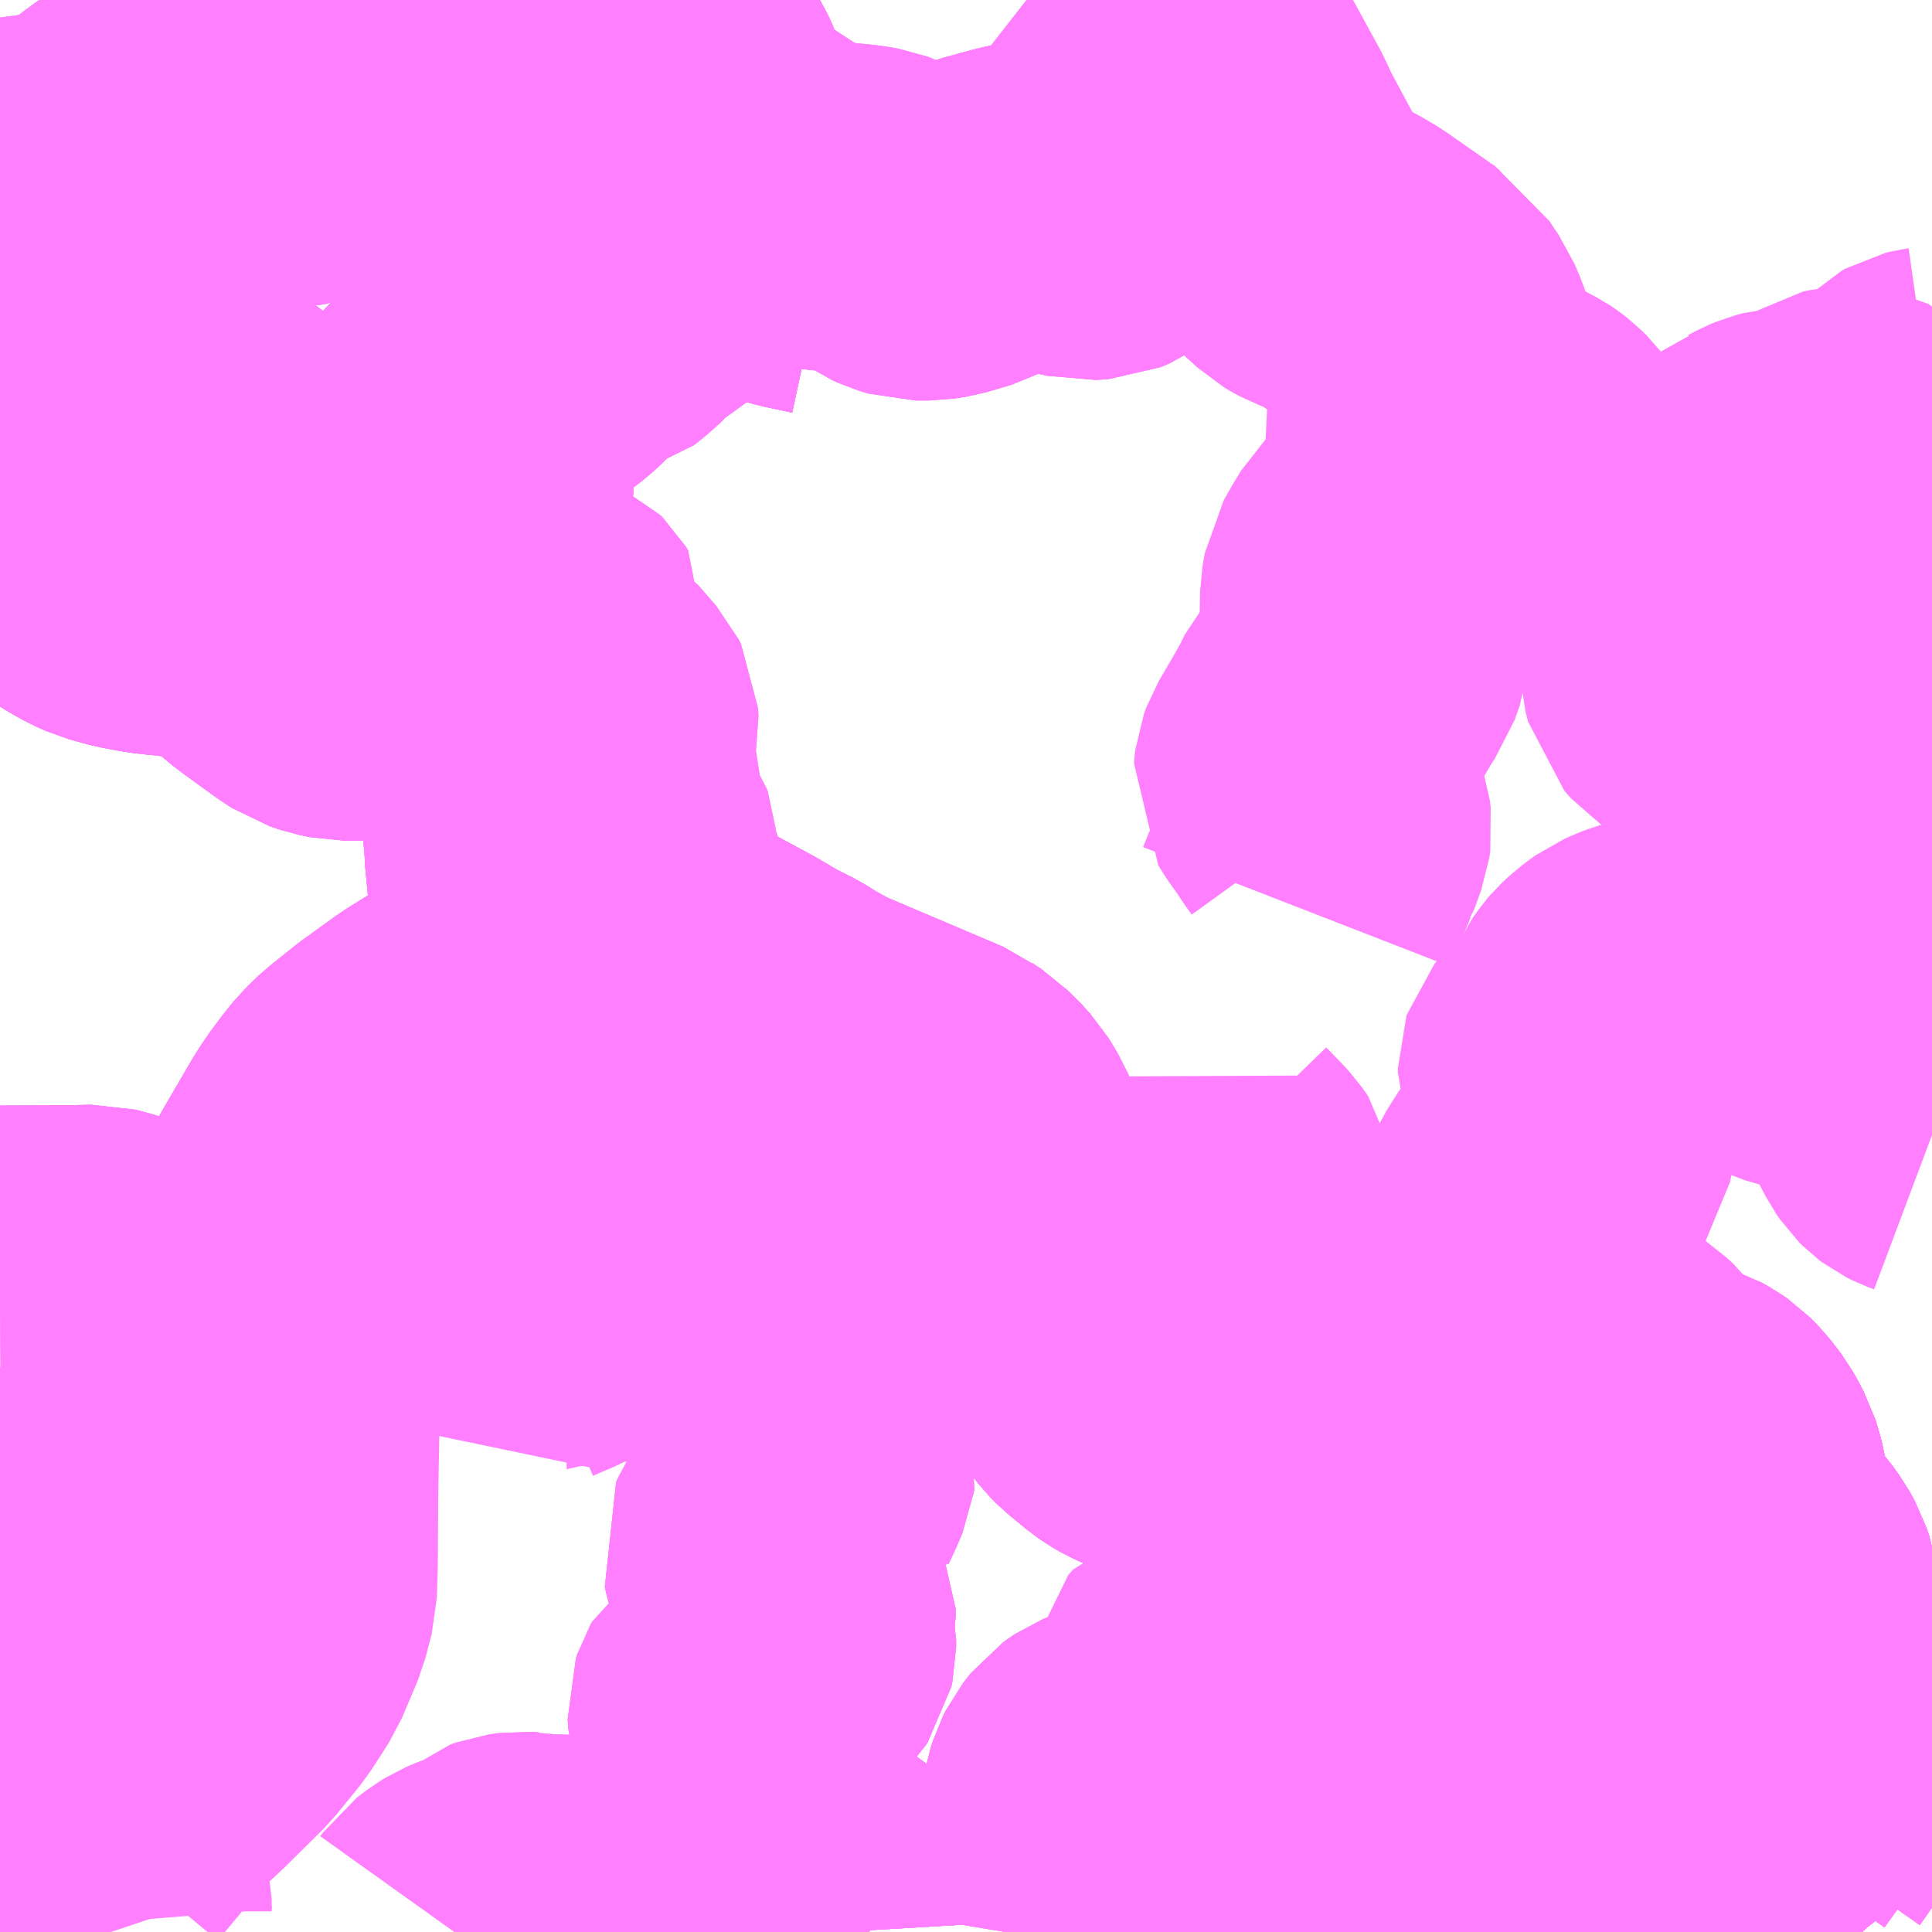 <?xml version="1.0" encoding="UTF-8"?>
<svg  xmlns="http://www.w3.org/2000/svg" xmlns:xlink="http://www.w3.org/1999/xlink" xmlns:go="http://purl.org/svgmap/profile" property="N07_001,N07_002,N07_003,N07_004,N07_005,N07_006,N07_007" viewBox="13047.363 -3168.457 4.395 4.395" go:dataArea="13047.36328125 -3168.45703125 4.39453125 4.39453125" >
<globalCoordinateSystem srsName="http://purl.org/crs/84" transform="matrix(100.0,0.0,0.0,-100.0,0.0,0.0)" />
<defs>
 <g id="p0" >
  <circle cx="0.0" cy="0.0" r="3" stroke="green" stroke-width="0.75" vector-effect="non-scaling-stroke" />
 </g>
</defs>
<g fill="none" fill-rule="evenodd" stroke="#FF00FF" stroke-width="0.75" opacity="0.5" vector-effect="non-scaling-stroke" stroke-linejoin="bevel" >
<path content="1,いわさきバスネットワーク（株）,串木野～鹿児島空港,5.0,5.0,5.0," xlink:title="1" d="M13051.599,-3164.062L13051.598,-3164.063L13051.591,-3164.072L13051.569,-3164.1L13051.55,-3164.122L13051.53,-3164.138L13051.497,-3164.163L13051.462,-3164.186L13051.454,-3164.191L13051.439,-3164.2L13051.429,-3164.208L13051.421,-3164.218L13051.411,-3164.235L13051.411,-3164.261L13051.416,-3164.276L13051.423,-3164.293L13051.437,-3164.313L13051.459,-3164.345L13051.468,-3164.367L13051.476,-3164.395L13051.478,-3164.419L13051.478,-3164.432L13051.469,-3164.469L13051.461,-3164.495L13051.449,-3164.528L13051.438,-3164.567L13051.419,-3164.661L13051.41,-3164.725L13051.406,-3164.749L13051.405,-3164.784L13051.4,-3164.819L13051.396,-3164.844L13051.39,-3164.862L13051.379,-3164.882L13051.364,-3164.903L13051.335,-3164.936L13051.327,-3164.943L13051.3,-3164.964L13051.295,-3164.969L13051.287,-3164.985L13051.284,-3164.993L13051.284,-3165L13051.284,-3165.055L13051.283,-3165.069L13051.28,-3165.085L13051.277,-3165.097L13051.271,-3165.116L13051.264,-3165.129L13051.26,-3165.137L13051.252,-3165.151L13051.24,-3165.167L13051.229,-3165.181L13051.216,-3165.194L13051.203,-3165.203L13051.187,-3165.212L13051.165,-3165.219L13051.15,-3165.223L13051.143,-3165.225L13051.131,-3165.227L13051.118,-3165.227L13051.104,-3165.225L13051.078,-3165.218L13051.069,-3165.215L13051.032,-3165.2L13050.997,-3165.187L13050.977,-3165.181L13050.956,-3165.177L13050.918,-3165.17L13050.894,-3165.168L13050.865,-3165.167L13050.849,-3165.17L13050.835,-3165.174L13050.826,-3165.178L13050.812,-3165.188L13050.805,-3165.195L13050.793,-3165.211L13050.763,-3165.251L13050.755,-3165.262L13050.734,-3165.288L13050.725,-3165.296L13050.699,-3165.314L13050.683,-3165.322L13050.666,-3165.327L13050.654,-3165.329L13050.63,-3165.329L13050.619,-3165.328L13050.606,-3165.324L13050.595,-3165.319L13050.583,-3165.31L13050.577,-3165.305L13050.567,-3165.292L13050.555,-3165.266L13050.541,-3165.23L13050.537,-3165.214L13050.522,-3165.163L13050.516,-3165.15L13050.51,-3165.142L13050.505,-3165.139L13050.498,-3165.136L13050.46,-3165.124L13050.418,-3165.113L13050.395,-3165.107L13050.343,-3165.096L13050.325,-3165.094L13050.305,-3165.094L13050.294,-3165.096L13050.277,-3165.102L13050.247,-3165.12L13050.209,-3165.142L13050.191,-3165.151L13050.13,-3165.178L13050.12,-3165.182L13050.108,-3165.188L13050.076,-3165.204L13050.031,-3165.222L13050.017,-3165.228L13049.99,-3165.239L13049.958,-3165.254L13049.951,-3165.258L13049.935,-3165.269L13049.894,-3165.303L13049.884,-3165.313L13049.863,-3165.34L13049.85,-3165.354L13049.773,-3165.428L13049.728,-3165.463L13049.712,-3165.482L13049.661,-3165.541L13049.654,-3165.551L13049.63,-3165.581L13049.616,-3165.597L13049.604,-3165.616L13049.589,-3165.656L13049.587,-3165.684L13049.586,-3165.743L13049.589,-3165.762L13049.593,-3165.778L13049.594,-3165.805L13049.595,-3165.825L13049.594,-3165.832L13049.593,-3165.846L13049.584,-3165.867L13049.573,-3165.886L13049.565,-3165.899L13049.545,-3165.921L13049.535,-3165.93L13049.526,-3165.939L13049.506,-3165.952L13049.498,-3165.958L13049.225,-3166.074L13049.207,-3166.083L13049.165,-3166.106L13049.135,-3166.125L13049.091,-3166.147L13049.031,-3166.182L13048.966,-3166.217L13048.897,-3166.255L13048.889,-3166.258L13048.878,-3166.26L13048.847,-3166.259L13048.803,-3166.256L13048.77,-3166.254L13048.691,-3166.24L13048.667,-3166.235L13048.644,-3166.23L13048.629,-3166.226L13048.606,-3166.214L13048.575,-3166.201L13048.505,-3166.165L13048.434,-3166.124L13048.349,-3166.071L13048.27,-3166.014L13048.21,-3165.966L13048.186,-3165.943L13048.166,-3165.918L13048.14,-3165.883L13048.124,-3165.858L13048.072,-3165.769L13048.053,-3165.736L13048.028,-3165.693L13047.956,-3165.569L13047.93,-3165.525L13047.921,-3165.515L13047.912,-3165.508L13047.909,-3165.504L13047.869,-3165.493L13047.84,-3165.489L13047.807,-3165.489L13047.791,-3165.494L13047.775,-3165.5L13047.621,-3165.557L13047.599,-3165.564L13047.579,-3165.569L13047.539,-3165.568L13047.363,-3165.567"/>
<path content="1,いわさきバスネットワーク（株）,松陽高校スクールバス,1.5,0.0,0.0," xlink:title="1" d="M13051.599,-3164.062L13051.598,-3164.063L13051.591,-3164.072L13051.569,-3164.1L13051.55,-3164.122L13051.53,-3164.138L13051.497,-3164.163L13051.462,-3164.186L13051.454,-3164.191L13051.439,-3164.2L13051.429,-3164.208L13051.421,-3164.218L13051.411,-3164.235L13051.411,-3164.261L13051.416,-3164.276L13051.423,-3164.293L13051.437,-3164.313L13051.459,-3164.345L13051.468,-3164.367L13051.476,-3164.395L13051.478,-3164.419L13051.478,-3164.432L13051.469,-3164.469L13051.461,-3164.495L13051.449,-3164.528L13051.438,-3164.567L13051.419,-3164.661L13051.41,-3164.725L13051.406,-3164.749L13051.405,-3164.784L13051.4,-3164.819L13051.396,-3164.844L13051.39,-3164.862L13051.379,-3164.882L13051.364,-3164.903L13051.335,-3164.936L13051.327,-3164.943L13051.3,-3164.964L13051.295,-3164.969L13051.287,-3164.985L13051.284,-3164.993L13051.284,-3165L13051.284,-3165.055L13051.283,-3165.069L13051.28,-3165.085L13051.277,-3165.097L13051.271,-3165.116L13051.264,-3165.129L13051.26,-3165.137L13051.252,-3165.151L13051.24,-3165.167L13051.229,-3165.181L13051.216,-3165.194L13051.203,-3165.203L13051.187,-3165.212L13051.165,-3165.219L13051.15,-3165.223L13051.143,-3165.225L13051.131,-3165.227L13051.118,-3165.227L13051.104,-3165.225L13051.078,-3165.218L13051.069,-3165.215L13051.032,-3165.2L13050.997,-3165.187L13050.977,-3165.181L13050.956,-3165.177L13050.918,-3165.17L13050.894,-3165.168L13050.865,-3165.167L13050.849,-3165.17L13050.835,-3165.174L13050.826,-3165.178L13050.812,-3165.188L13050.805,-3165.195L13050.793,-3165.211L13050.763,-3165.251L13050.755,-3165.262L13050.734,-3165.288L13050.725,-3165.296L13050.699,-3165.314L13050.683,-3165.322L13050.666,-3165.327L13050.654,-3165.329L13050.63,-3165.329L13050.619,-3165.328L13050.606,-3165.324L13050.595,-3165.319L13050.583,-3165.31L13050.577,-3165.305L13050.567,-3165.292L13050.555,-3165.266L13050.541,-3165.23L13050.537,-3165.214L13050.522,-3165.163L13050.516,-3165.15L13050.51,-3165.142L13050.505,-3165.139L13050.498,-3165.136L13050.46,-3165.124L13050.418,-3165.113L13050.395,-3165.107L13050.343,-3165.096L13050.325,-3165.094L13050.305,-3165.094L13050.294,-3165.096L13050.277,-3165.102L13050.247,-3165.12L13050.209,-3165.142L13050.191,-3165.151L13050.13,-3165.178L13050.12,-3165.182L13050.108,-3165.188L13050.076,-3165.204L13050.031,-3165.222L13050.017,-3165.228L13049.99,-3165.239L13049.958,-3165.254L13049.951,-3165.258L13049.935,-3165.269L13049.894,-3165.303L13049.884,-3165.313L13049.863,-3165.34L13049.85,-3165.354L13049.773,-3165.428L13049.728,-3165.463L13049.712,-3165.482L13049.661,-3165.541L13049.654,-3165.551L13049.63,-3165.581L13049.616,-3165.597L13049.604,-3165.616L13049.589,-3165.656L13049.587,-3165.684L13049.586,-3165.743L13049.589,-3165.762L13049.593,-3165.778L13049.594,-3165.805L13049.595,-3165.825L13049.594,-3165.832L13049.593,-3165.846L13049.584,-3165.867L13049.573,-3165.886L13049.565,-3165.899L13049.545,-3165.921L13049.535,-3165.93L13049.526,-3165.939L13049.506,-3165.952L13049.498,-3165.958L13049.225,-3166.074L13049.207,-3166.083L13049.165,-3166.106L13049.135,-3166.125L13049.091,-3166.147L13049.031,-3166.182L13048.966,-3166.217L13048.897,-3166.255L13048.889,-3166.258L13048.878,-3166.26L13048.847,-3166.259L13048.803,-3166.256L13048.77,-3166.254L13048.691,-3166.24L13048.667,-3166.235L13048.644,-3166.23L13048.629,-3166.226L13048.606,-3166.214L13048.575,-3166.201L13048.505,-3166.165L13048.434,-3166.124L13048.349,-3166.071L13048.27,-3166.014L13048.21,-3165.966L13048.186,-3165.943L13048.166,-3165.918L13048.14,-3165.883L13048.124,-3165.858L13048.072,-3165.769L13048.053,-3165.736L13048.028,-3165.693L13047.956,-3165.569L13047.93,-3165.525L13047.921,-3165.515L13047.912,-3165.508L13047.909,-3165.504L13047.869,-3165.493L13047.84,-3165.489L13047.807,-3165.489L13047.791,-3165.494L13047.775,-3165.5L13047.621,-3165.557L13047.599,-3165.564L13047.579,-3165.569L13047.539,-3165.568L13047.363,-3165.567"/>
<path content="1,いわさきバスネットワーク（株）,甲陵高校～花野団地、伊敷ニュータウン、鹿児島駅,7.0,0.0,0.0," xlink:title="1" d="M13047.957,-3167.703L13047.935,-3167.713L13047.917,-3167.73L13047.89,-3167.757L13047.874,-3167.77L13047.848,-3167.786L13047.831,-3167.795L13047.806,-3167.805L13047.784,-3167.81L13047.726,-3167.822L13047.702,-3167.83L13047.699,-3167.831L13047.689,-3167.836L13047.658,-3167.858L13047.628,-3167.876L13047.614,-3167.883L13047.591,-3167.89L13047.557,-3167.899L13047.556,-3167.894L13047.546,-3167.872L13047.54,-3167.854L13047.534,-3167.839L13047.528,-3167.822L13047.521,-3167.806L13047.504,-3167.76L13047.496,-3167.742L13047.493,-3167.735L13047.479,-3167.691L13047.472,-3167.65L13047.467,-3167.612L13047.464,-3167.57L13047.471,-3167.508L13047.48,-3167.437L13047.487,-3167.365L13047.499,-3167.27L13047.505,-3167.233L13047.517,-3167.205L13047.525,-3167.196L13047.535,-3167.185L13047.543,-3167.18L13047.576,-3167.159L13047.6,-3167.146L13047.62,-3167.137L13047.664,-3167.125L13047.702,-3167.118L13047.728,-3167.114L13047.743,-3167.113L13047.777,-3167.109L13047.831,-3167.103L13047.859,-3167.099L13047.879,-3167.093L13047.893,-3167.088L13047.909,-3167.079L13047.927,-3167.064L13047.941,-3167.052L13047.983,-3167.014L13048.004,-3166.998L13048.073,-3166.948L13048.096,-3166.933L13048.12,-3166.925L13048.144,-3166.92L13048.146,-3166.92L13048.32,-3166.919L13048.34,-3166.917L13048.352,-3166.914L13048.362,-3166.911L13048.376,-3166.901L13048.397,-3166.883L13048.41,-3166.869L13048.421,-3166.859L13048.521,-3166.761L13048.546,-3166.737L13048.55,-3166.726L13048.555,-3166.67L13048.555,-3166.666L13048.557,-3166.654L13048.56,-3166.608L13048.566,-3166.547L13048.567,-3166.527L13048.567,-3166.522L13048.573,-3166.459L13048.574,-3166.446L13048.59,-3166.393L13048.613,-3166.325L13048.628,-3166.28L13048.639,-3166.245L13048.644,-3166.23L13048.667,-3166.235L13048.691,-3166.24L13048.77,-3166.254L13048.803,-3166.256L13048.847,-3166.259L13048.878,-3166.26L13048.889,-3166.258L13048.897,-3166.255L13048.966,-3166.217L13049.031,-3166.182L13049.091,-3166.147L13049.135,-3166.125L13049.165,-3166.106L13049.207,-3166.083L13049.225,-3166.074L13049.498,-3165.958L13049.506,-3165.952L13049.526,-3165.939L13049.535,-3165.93L13049.545,-3165.921L13049.565,-3165.899L13049.573,-3165.886L13049.584,-3165.867L13049.593,-3165.846L13049.594,-3165.832L13049.595,-3165.825L13049.594,-3165.805L13049.593,-3165.778L13049.589,-3165.762L13049.586,-3165.743L13049.587,-3165.684L13049.589,-3165.656L13049.604,-3165.616L13049.616,-3165.597L13049.63,-3165.581L13049.654,-3165.551L13049.661,-3165.541L13049.712,-3165.482L13049.728,-3165.463L13049.773,-3165.428L13049.85,-3165.354L13049.863,-3165.34L13049.884,-3165.313L13049.894,-3165.303L13049.935,-3165.269L13049.951,-3165.258L13049.958,-3165.254L13049.99,-3165.239L13050.017,-3165.228L13050.031,-3165.222L13050.076,-3165.204L13050.108,-3165.188L13050.12,-3165.182L13050.13,-3165.178L13050.191,-3165.151L13050.209,-3165.142L13050.247,-3165.12L13050.277,-3165.102L13050.294,-3165.096L13050.305,-3165.094L13050.325,-3165.094L13050.343,-3165.096L13050.395,-3165.107L13050.418,-3165.113L13050.46,-3165.124L13050.498,-3165.136L13050.505,-3165.139L13050.51,-3165.142L13050.516,-3165.15L13050.522,-3165.163L13050.537,-3165.214L13050.541,-3165.23L13050.555,-3165.266L13050.567,-3165.292L13050.577,-3165.305L13050.583,-3165.31L13050.595,-3165.319L13050.606,-3165.324L13050.619,-3165.328L13050.63,-3165.329L13050.654,-3165.329L13050.666,-3165.327L13050.683,-3165.322L13050.699,-3165.314L13050.725,-3165.296L13050.734,-3165.288L13050.755,-3165.262L13050.763,-3165.251L13050.793,-3165.211L13050.805,-3165.195L13050.812,-3165.188L13050.826,-3165.178L13050.835,-3165.174L13050.849,-3165.17L13050.865,-3165.167L13050.894,-3165.168L13050.918,-3165.17L13050.956,-3165.177L13050.977,-3165.181L13050.997,-3165.187L13051.032,-3165.2L13051.069,-3165.215L13051.078,-3165.218L13051.104,-3165.225L13051.118,-3165.227L13051.131,-3165.227L13051.143,-3165.225L13051.15,-3165.223L13051.165,-3165.219L13051.187,-3165.212L13051.203,-3165.203L13051.216,-3165.194L13051.229,-3165.181L13051.24,-3165.167L13051.252,-3165.151L13051.26,-3165.137L13051.264,-3165.129L13051.271,-3165.116L13051.277,-3165.097L13051.28,-3165.085L13051.283,-3165.069L13051.284,-3165.055L13051.284,-3165L13051.284,-3164.993L13051.287,-3164.985L13051.295,-3164.969L13051.3,-3164.964L13051.327,-3164.943L13051.335,-3164.936L13051.364,-3164.903L13051.379,-3164.882L13051.39,-3164.862L13051.396,-3164.844L13051.4,-3164.819L13051.405,-3164.784L13051.406,-3164.749L13051.41,-3164.725L13051.419,-3164.661L13051.438,-3164.567L13051.449,-3164.528L13051.461,-3164.495L13051.469,-3164.469L13051.478,-3164.432L13051.478,-3164.419L13051.476,-3164.395L13051.468,-3164.367L13051.459,-3164.345L13051.437,-3164.313L13051.423,-3164.293L13051.416,-3164.276L13051.411,-3164.261L13051.411,-3164.235L13051.421,-3164.218L13051.429,-3164.208L13051.439,-3164.2L13051.454,-3164.191L13051.462,-3164.186L13051.497,-3164.163L13051.53,-3164.138L13051.55,-3164.122L13051.569,-3164.1L13051.591,-3164.072L13051.598,-3164.063L13051.599,-3164.062"/>
<path content="1,いわさきバスネットワーク（株）,鹿児島駅～丸岡,6.5,6.0,3.5," xlink:title="1" d="M13051.599,-3164.062L13051.598,-3164.063L13051.591,-3164.072L13051.569,-3164.1L13051.55,-3164.122L13051.53,-3164.138L13051.497,-3164.163L13051.462,-3164.186L13051.454,-3164.191L13051.439,-3164.2L13051.429,-3164.208L13051.421,-3164.218L13051.411,-3164.235L13051.411,-3164.261L13051.416,-3164.276L13051.423,-3164.293L13051.437,-3164.313L13051.459,-3164.345L13051.468,-3164.367L13051.476,-3164.395L13051.478,-3164.419L13051.478,-3164.432L13051.469,-3164.469L13051.461,-3164.495L13051.449,-3164.528L13051.438,-3164.567L13051.419,-3164.661L13051.41,-3164.725L13051.406,-3164.749L13051.405,-3164.784L13051.4,-3164.819L13051.396,-3164.844L13051.39,-3164.862L13051.379,-3164.882L13051.364,-3164.903L13051.335,-3164.936L13051.327,-3164.943L13051.3,-3164.964L13051.295,-3164.969L13051.287,-3164.985L13051.284,-3164.993L13051.284,-3165L13051.284,-3165.055L13051.283,-3165.069L13051.28,-3165.085L13051.277,-3165.097L13051.271,-3165.116L13051.264,-3165.129L13051.26,-3165.137L13051.252,-3165.151L13051.24,-3165.167L13051.229,-3165.181L13051.216,-3165.194L13051.203,-3165.203L13051.187,-3165.212L13051.165,-3165.219L13051.15,-3165.223L13051.143,-3165.225L13051.131,-3165.227L13051.118,-3165.227L13051.104,-3165.225L13051.078,-3165.218L13051.075,-3165.235L13051.067,-3165.278L13051.061,-3165.294L13051.05,-3165.308L13051.035,-3165.322L13051.023,-3165.33L13050.97,-3165.362L13050.944,-3165.379L13050.936,-3165.386L13050.927,-3165.398L13050.92,-3165.418L13050.901,-3165.48L13050.898,-3165.49L13050.895,-3165.496L13050.891,-3165.5L13050.886,-3165.507L13050.881,-3165.511L13050.865,-3165.524L13050.861,-3165.528L13050.859,-3165.531L13050.855,-3165.538L13050.854,-3165.541L13050.853,-3165.546L13050.853,-3165.552L13050.853,-3165.561L13050.855,-3165.573L13050.855,-3165.583L13050.854,-3165.586L13050.849,-3165.594L13050.846,-3165.597L13050.84,-3165.602L13050.831,-3165.607L13050.819,-3165.613L13050.814,-3165.616L13050.811,-3165.62L13050.808,-3165.626L13050.808,-3165.628L13050.808,-3165.648L13050.812,-3165.679L13050.814,-3165.688L13050.824,-3165.71L13050.847,-3165.752L13050.863,-3165.774L13050.868,-3165.782L13050.877,-3165.792L13050.928,-3165.838L13050.929,-3165.839L13050.931,-3165.842L13050.932,-3165.847L13050.936,-3165.869L13050.94,-3165.897L13050.94,-3165.919L13050.94,-3165.922L13050.929,-3165.952L13050.928,-3165.957L13050.928,-3165.98L13050.926,-3165.991L13050.926,-3165.993L13050.923,-3166.003L13050.918,-3166.018L13050.918,-3166.022L13050.918,-3166.027L13050.919,-3166.03L13050.923,-3166.035L13050.928,-3166.04L13050.938,-3166.046L13050.956,-3166.052L13050.975,-3166.059L13050.984,-3166.064L13050.994,-3166.075L13051.001,-3166.085L13051.004,-3166.095L13051.013,-3166.138L13051.019,-3166.152L13051.031,-3166.169L13051.037,-3166.176L13051.051,-3166.189L13051.067,-3166.201L13051.074,-3166.206L13051.092,-3166.214L13051.105,-3166.219L13051.112,-3166.221L13051.128,-3166.224L13051.148,-3166.227L13051.176,-3166.229L13051.237,-3166.23L13051.248,-3166.232L13051.259,-3166.234L13051.267,-3166.238L13051.272,-3166.243L13051.3,-3166.27L13051.315,-3166.289L13051.374,-3166.334L13051.383,-3166.345L13051.389,-3166.353L13051.395,-3166.371L13051.406,-3166.419L13051.411,-3166.433L13051.416,-3166.445L13051.432,-3166.486L13051.438,-3166.499L13051.459,-3166.53L13051.479,-3166.558L13051.481,-3166.562L13051.484,-3166.573L13051.485,-3166.579L13051.484,-3166.625L13051.485,-3166.632L13051.489,-3166.646L13051.51,-3166.685L13051.513,-3166.699L13051.512,-3166.708L13051.511,-3166.715L13051.507,-3166.73L13051.504,-3166.743L13051.503,-3166.756L13051.505,-3166.768L13051.511,-3166.778L13051.514,-3166.783L13051.526,-3166.794L13051.531,-3166.799L13051.549,-3166.818L13051.554,-3166.825L13051.563,-3166.838L13051.611,-3166.928L13051.63,-3166.958L13051.64,-3166.969L13051.693,-3167.015L13051.698,-3167.019L13051.702,-3167.022L13051.709,-3167.025L13051.734,-3167.035L13051.745,-3167.039L13051.758,-3167.044"/>
<path content="1,いわさきバスネットワーク（株）,鹿児島～串木野～上川内,29.5,29.5,22.0," xlink:title="1" d="M13051.599,-3164.062L13051.598,-3164.063L13051.591,-3164.072L13051.569,-3164.1L13051.55,-3164.122L13051.53,-3164.138L13051.497,-3164.163L13051.462,-3164.186L13051.454,-3164.191L13051.439,-3164.2L13051.429,-3164.208L13051.421,-3164.218L13051.411,-3164.235L13051.411,-3164.261L13051.416,-3164.276L13051.423,-3164.293L13051.437,-3164.313L13051.459,-3164.345L13051.468,-3164.367L13051.476,-3164.395L13051.478,-3164.419L13051.478,-3164.432L13051.469,-3164.469L13051.461,-3164.495L13051.449,-3164.528L13051.438,-3164.567L13051.419,-3164.661L13051.41,-3164.725L13051.406,-3164.749L13051.405,-3164.784L13051.4,-3164.819L13051.396,-3164.844L13051.39,-3164.862L13051.379,-3164.882L13051.364,-3164.903L13051.335,-3164.936L13051.327,-3164.943L13051.3,-3164.964L13051.295,-3164.969L13051.287,-3164.985L13051.284,-3164.993L13051.284,-3165L13051.284,-3165.055L13051.283,-3165.069L13051.28,-3165.085L13051.277,-3165.097L13051.271,-3165.116L13051.264,-3165.129L13051.26,-3165.137L13051.252,-3165.151L13051.24,-3165.167L13051.229,-3165.181L13051.216,-3165.194L13051.203,-3165.203L13051.187,-3165.212L13051.165,-3165.219L13051.15,-3165.223L13051.143,-3165.225L13051.131,-3165.227L13051.118,-3165.227L13051.104,-3165.225L13051.078,-3165.218L13051.069,-3165.215L13051.032,-3165.2L13050.997,-3165.187L13050.977,-3165.181L13050.956,-3165.177L13050.918,-3165.17L13050.894,-3165.168L13050.865,-3165.167L13050.849,-3165.17L13050.835,-3165.174L13050.826,-3165.178L13050.812,-3165.188L13050.805,-3165.195L13050.793,-3165.211L13050.763,-3165.251L13050.755,-3165.262L13050.734,-3165.288L13050.725,-3165.296L13050.699,-3165.314L13050.683,-3165.322L13050.666,-3165.327L13050.654,-3165.329L13050.63,-3165.329L13050.619,-3165.328L13050.606,-3165.324L13050.595,-3165.319L13050.583,-3165.31L13050.577,-3165.305L13050.567,-3165.292L13050.555,-3165.266L13050.541,-3165.23L13050.537,-3165.214L13050.522,-3165.163L13050.516,-3165.15L13050.51,-3165.142L13050.505,-3165.139L13050.498,-3165.136L13050.46,-3165.124L13050.418,-3165.113L13050.395,-3165.107L13050.343,-3165.096L13050.325,-3165.094L13050.305,-3165.094L13050.294,-3165.096L13050.277,-3165.102L13050.247,-3165.12L13050.209,-3165.142L13050.191,-3165.151L13050.13,-3165.178L13050.12,-3165.182L13050.108,-3165.188L13050.076,-3165.204L13050.031,-3165.222L13050.017,-3165.228L13049.99,-3165.239L13049.958,-3165.254L13049.951,-3165.258L13049.935,-3165.269L13049.894,-3165.303L13049.884,-3165.313L13049.863,-3165.34L13049.85,-3165.354L13049.773,-3165.428L13049.728,-3165.463L13049.712,-3165.482L13049.661,-3165.541L13049.654,-3165.551L13049.63,-3165.581L13049.616,-3165.597L13049.604,-3165.616L13049.589,-3165.656L13049.587,-3165.684L13049.586,-3165.743L13049.589,-3165.762L13049.593,-3165.778L13049.594,-3165.805L13049.595,-3165.825L13049.594,-3165.832L13049.593,-3165.846L13049.584,-3165.867L13049.573,-3165.886L13049.565,-3165.899L13049.545,-3165.921L13049.535,-3165.93L13049.526,-3165.939L13049.506,-3165.952L13049.498,-3165.958L13049.225,-3166.074L13049.207,-3166.083L13049.165,-3166.106L13049.135,-3166.125L13049.091,-3166.147L13049.031,-3166.182L13048.966,-3166.217L13048.897,-3166.255L13048.889,-3166.258L13048.878,-3166.26L13048.847,-3166.259L13048.803,-3166.256L13048.77,-3166.254L13048.691,-3166.24L13048.667,-3166.235L13048.644,-3166.23"/>
<path content="1,いわさきバスネットワーク（株）,鹿児島～串木野～上川内,29.5,29.5,22.0," xlink:title="1" d="M13048.644,-3166.23L13048.629,-3166.226L13048.606,-3166.214L13048.575,-3166.201L13048.505,-3166.165L13048.434,-3166.124L13048.349,-3166.071L13048.27,-3166.014L13048.21,-3165.966L13048.186,-3165.943L13048.166,-3165.918L13048.14,-3165.883L13048.124,-3165.858L13048.072,-3165.769L13048.053,-3165.736L13048.028,-3165.693L13047.956,-3165.569L13047.93,-3165.525L13047.921,-3165.515L13047.912,-3165.508L13047.909,-3165.504L13047.869,-3165.493L13047.84,-3165.489L13047.807,-3165.489L13047.791,-3165.494L13047.775,-3165.5L13047.621,-3165.557L13047.599,-3165.564L13047.579,-3165.569L13047.539,-3165.568L13047.363,-3165.567"/>
<path content="1,いわさきバスネットワーク（株）,鹿児島～串木野～上川内,29.5,29.5,22.0," xlink:title="1" d="M13048.644,-3166.23L13048.639,-3166.245L13048.628,-3166.28L13048.613,-3166.325L13048.59,-3166.393L13048.574,-3166.446L13048.573,-3166.459L13048.567,-3166.522L13048.567,-3166.527L13048.566,-3166.547L13048.56,-3166.608L13048.557,-3166.654L13048.555,-3166.666L13048.555,-3166.67L13048.55,-3166.726L13048.546,-3166.737L13048.521,-3166.761L13048.421,-3166.859L13048.41,-3166.869L13048.397,-3166.883L13048.376,-3166.901L13048.362,-3166.911L13048.352,-3166.914L13048.34,-3166.917L13048.32,-3166.919L13048.146,-3166.92L13048.145,-3166.929L13048.144,-3166.936L13048.142,-3166.946L13048.141,-3166.96L13048.144,-3166.964L13048.165,-3166.981L13048.184,-3166.993L13048.189,-3167L13048.188,-3167.008L13048.184,-3167.014L13048.18,-3167.036L13048.176,-3167.076L13048.17,-3167.124L13048.167,-3167.177L13048.165,-3167.201L13048.165,-3167.215L13048.181,-3167.23L13048.227,-3167.264L13048.248,-3167.279L13048.251,-3167.283L13048.252,-3167.291L13048.243,-3167.326L13048.225,-3167.334L13048.214,-3167.336L13048.197,-3167.347L13048.177,-3167.361L13048.145,-3167.387L13048.132,-3167.395L13048.127,-3167.397L13048.116,-3167.399L13048.107,-3167.4L13048.088,-3167.403L13048.069,-3167.411L13048.058,-3167.42L13048.049,-3167.433L13048.04,-3167.45L13048.031,-3167.463L13048.026,-3167.469L13048.014,-3167.487L13048.009,-3167.498L13048,-3167.509L13047.98,-3167.524L13047.979,-3167.528L13047.982,-3167.531L13047.997,-3167.534L13048.007,-3167.54L13048.015,-3167.547L13048.02,-3167.557L13048.024,-3167.579L13048.025,-3167.626L13048.026,-3167.631L13048.032,-3167.644L13048.035,-3167.648L13048.036,-3167.649L13048.061,-3167.683L13048.075,-3167.707L13048.067,-3167.699L13048.057,-3167.693L13048.041,-3167.686L13048.04,-3167.686L13048.024,-3167.684L13048.002,-3167.684L13047.986,-3167.687L13047.977,-3167.69L13047.964,-3167.695L13047.957,-3167.703L13047.935,-3167.713L13047.917,-3167.73L13047.89,-3167.757L13047.874,-3167.77L13047.848,-3167.786L13047.831,-3167.795L13047.806,-3167.805L13047.784,-3167.81L13047.726,-3167.822L13047.702,-3167.83L13047.699,-3167.831L13047.689,-3167.836L13047.658,-3167.858L13047.628,-3167.876L13047.614,-3167.883L13047.591,-3167.89L13047.557,-3167.899L13047.573,-3167.945L13047.578,-3167.963L13047.59,-3168L13047.598,-3168.027L13047.599,-3168.039L13047.599,-3168.092L13047.599,-3168.096L13047.586,-3168.082L13047.569,-3168.069L13047.556,-3168.064L13047.54,-3168.06L13047.502,-3168.058L13047.455,-3168.051L13047.363,-3168.039"/>
<path content="1,いわさきバスネットワーク（株）,鹿児島～郡山～岳,21.0,19.5,13.0," xlink:title="1" d="M13051.599,-3164.062L13051.598,-3164.063L13051.591,-3164.072L13051.569,-3164.1L13051.55,-3164.122L13051.53,-3164.138L13051.497,-3164.163L13051.462,-3164.186L13051.454,-3164.191L13051.439,-3164.2L13051.429,-3164.208L13051.421,-3164.218L13051.411,-3164.235L13051.411,-3164.261L13051.416,-3164.276L13051.423,-3164.293L13051.437,-3164.313L13051.459,-3164.345L13051.468,-3164.367L13051.476,-3164.395L13051.478,-3164.419L13051.478,-3164.432L13051.469,-3164.469L13051.461,-3164.495L13051.449,-3164.528L13051.438,-3164.567L13051.419,-3164.661L13051.41,-3164.725L13051.406,-3164.749L13051.405,-3164.784L13051.4,-3164.819L13051.396,-3164.844L13051.39,-3164.862L13051.379,-3164.882L13051.364,-3164.903L13051.335,-3164.936L13051.327,-3164.943L13051.3,-3164.964L13051.295,-3164.969L13051.287,-3164.985L13051.284,-3164.993L13051.284,-3165L13051.284,-3165.055L13051.283,-3165.069L13051.28,-3165.085L13051.277,-3165.097L13051.271,-3165.116L13051.264,-3165.129L13051.26,-3165.137L13051.252,-3165.151L13051.24,-3165.167L13051.229,-3165.181L13051.216,-3165.194L13051.203,-3165.203L13051.187,-3165.212L13051.165,-3165.219L13051.15,-3165.223L13051.143,-3165.225L13051.131,-3165.227L13051.118,-3165.227L13051.104,-3165.225L13051.078,-3165.218L13051.069,-3165.215L13051.032,-3165.2L13050.997,-3165.187L13050.977,-3165.181L13050.956,-3165.177L13050.918,-3165.17L13050.894,-3165.168L13050.865,-3165.167L13050.849,-3165.17L13050.835,-3165.174L13050.826,-3165.178L13050.812,-3165.188L13050.805,-3165.195L13050.793,-3165.211L13050.763,-3165.251L13050.755,-3165.262L13050.734,-3165.288L13050.725,-3165.296L13050.699,-3165.314L13050.683,-3165.322L13050.666,-3165.327L13050.654,-3165.329L13050.63,-3165.329L13050.619,-3165.328L13050.606,-3165.324L13050.595,-3165.319L13050.583,-3165.31L13050.577,-3165.305L13050.567,-3165.292L13050.555,-3165.266L13050.541,-3165.23L13050.537,-3165.214L13050.522,-3165.163L13050.516,-3165.15L13050.51,-3165.142L13050.505,-3165.139L13050.498,-3165.136L13050.46,-3165.124L13050.418,-3165.113L13050.395,-3165.107L13050.343,-3165.096L13050.325,-3165.094L13050.305,-3165.094L13050.294,-3165.096L13050.277,-3165.102L13050.247,-3165.12L13050.209,-3165.142L13050.191,-3165.151L13050.13,-3165.178L13050.12,-3165.182L13050.108,-3165.188L13050.076,-3165.204L13050.031,-3165.222L13050.017,-3165.228L13049.99,-3165.239L13049.958,-3165.254L13049.951,-3165.258L13049.935,-3165.269L13049.894,-3165.303L13049.884,-3165.313L13049.863,-3165.34L13049.85,-3165.354L13049.773,-3165.428L13049.728,-3165.463L13049.712,-3165.482L13049.661,-3165.541L13049.654,-3165.551L13049.63,-3165.581L13049.616,-3165.597L13049.604,-3165.616L13049.589,-3165.656L13049.587,-3165.684L13049.586,-3165.743L13049.589,-3165.762L13049.593,-3165.778L13049.594,-3165.805L13049.595,-3165.825L13049.594,-3165.832L13049.593,-3165.846L13049.584,-3165.867L13049.573,-3165.886L13049.565,-3165.899L13049.545,-3165.921L13049.535,-3165.93L13049.526,-3165.939L13049.506,-3165.952L13049.498,-3165.958L13049.225,-3166.074L13049.207,-3166.083L13049.165,-3166.106L13049.135,-3166.125L13049.091,-3166.147L13049.031,-3166.182L13048.966,-3166.217L13048.897,-3166.255L13048.889,-3166.258L13048.878,-3166.26L13048.847,-3166.259L13048.803,-3166.256L13048.77,-3166.254L13048.691,-3166.24L13048.667,-3166.235L13048.644,-3166.23"/>
<path content="1,いわさきバスネットワーク（株）,鹿児島～郡山～岳,21.0,19.5,13.0," xlink:title="1" d="M13048.644,-3166.23L13048.629,-3166.226L13048.606,-3166.214"/>
<path content="1,いわさきバスネットワーク（株）,鹿児島～郡山～岳,21.0,19.5,13.0," xlink:title="1" d="M13048.644,-3166.23L13048.639,-3166.245L13048.628,-3166.28L13048.613,-3166.325L13048.59,-3166.393L13048.574,-3166.446L13048.573,-3166.459L13048.567,-3166.522L13048.567,-3166.527L13048.566,-3166.547L13048.56,-3166.608L13048.557,-3166.654L13048.555,-3166.666L13048.555,-3166.67L13048.55,-3166.726L13048.546,-3166.737L13048.521,-3166.761L13048.421,-3166.859L13048.41,-3166.869L13048.397,-3166.883L13048.376,-3166.901L13048.362,-3166.911L13048.352,-3166.914L13048.34,-3166.917L13048.32,-3166.919L13048.146,-3166.92L13048.144,-3166.92L13048.12,-3166.925L13048.096,-3166.933L13048.073,-3166.948L13048.004,-3166.998L13047.983,-3167.014L13047.941,-3167.052L13047.927,-3167.064L13047.909,-3167.079L13047.893,-3167.088L13047.879,-3167.093L13047.859,-3167.099L13047.831,-3167.103L13047.777,-3167.109L13047.743,-3167.113L13047.728,-3167.114L13047.702,-3167.118L13047.664,-3167.125L13047.62,-3167.137L13047.6,-3167.146L13047.576,-3167.159L13047.543,-3167.18L13047.535,-3167.185L13047.525,-3167.196L13047.517,-3167.205L13047.505,-3167.233L13047.499,-3167.27L13047.487,-3167.365L13047.48,-3167.437L13047.471,-3167.508L13047.464,-3167.57L13047.467,-3167.612L13047.472,-3167.65L13047.479,-3167.691L13047.493,-3167.735L13047.496,-3167.742L13047.504,-3167.76L13047.521,-3167.806L13047.528,-3167.822L13047.534,-3167.839L13047.54,-3167.854L13047.546,-3167.872L13047.556,-3167.894L13047.557,-3167.899"/>
<path content="1,いわさきバスネットワーク（株）,鹿児島～郡山～岳,21.0,19.5,13.0," xlink:title="1" d="M13047.557,-3167.899L13047.591,-3167.89L13047.614,-3167.883L13047.628,-3167.876L13047.658,-3167.858L13047.689,-3167.836L13047.699,-3167.831L13047.702,-3167.83L13047.726,-3167.822L13047.784,-3167.81L13047.806,-3167.805L13047.831,-3167.795L13047.848,-3167.786L13047.874,-3167.77L13047.89,-3167.757L13047.917,-3167.73L13047.935,-3167.713L13047.957,-3167.703"/>
<path content="1,いわさきバスネットワーク（株）,鹿児島～郡山～岳,21.0,19.5,13.0," xlink:title="1" d="M13047.557,-3167.899L13047.573,-3167.945L13047.578,-3167.963L13047.59,-3168L13047.598,-3168.027L13047.599,-3168.039L13047.599,-3168.092L13047.599,-3168.096"/>
<path content="1,いわさきバスネットワーク（株）,鹿児島～郡山～岳,21.0,19.5,13.0," xlink:title="1" d="M13047.599,-3168.096L13047.586,-3168.082L13047.569,-3168.069L13047.556,-3168.064L13047.54,-3168.06L13047.502,-3168.058L13047.455,-3168.051L13047.363,-3168.039"/>
<path content="1,いわさきバスネットワーク（株）,鹿児島～郡山～岳,21.0,19.5,13.0," xlink:title="1" d="M13047.599,-3168.096L13047.626,-3168.118L13047.635,-3168.126L13047.669,-3168.151L13047.701,-3168.169L13047.717,-3168.177L13047.733,-3168.186L13047.776,-3168.203L13047.809,-3168.21L13047.844,-3168.21L13047.865,-3168.207L13047.884,-3168.202L13047.906,-3168.195L13047.926,-3168.185L13047.991,-3168.143L13048.011,-3168.136L13048.032,-3168.134L13048.045,-3168.136L13048.058,-3168.141L13048.067,-3168.151L13048.073,-3168.159L13048.106,-3168.197L13048.117,-3168.212L13048.133,-3168.224L13048.151,-3168.239L13048.183,-3168.26L13048.198,-3168.268L13048.211,-3168.272L13048.224,-3168.273L13048.256,-3168.279L13048.27,-3168.281L13048.272,-3168.283L13048.279,-3168.286L13048.296,-3168.295L13048.326,-3168.314L13048.362,-3168.341L13048.393,-3168.376L13048.414,-3168.396L13048.433,-3168.412L13048.448,-3168.42L13048.459,-3168.423L13048.48,-3168.423L13048.504,-3168.418L13048.517,-3168.411L13048.537,-3168.398L13048.564,-3168.377L13048.583,-3168.36L13048.591,-3168.347L13048.592,-3168.339L13048.599,-3168.315L13048.604,-3168.298L13048.613,-3168.28L13048.63,-3168.255L13048.652,-3168.239L13048.677,-3168.235L13048.711,-3168.238L13048.731,-3168.249L13048.739,-3168.26L13048.75,-3168.283L13048.758,-3168.306L13048.764,-3168.332L13048.769,-3168.349L13048.854,-3168.314L13048.876,-3168.302L13048.894,-3168.285L13048.906,-3168.266L13048.915,-3168.246L13048.935,-3168.188L13048.945,-3168.166L13048.954,-3168.152L13048.968,-3168.138L13048.997,-3168.114L13049.044,-3168.083L13049.11,-3168.04L13049.163,-3168.01L13049.167,-3168.008L13049.144,-3167.975L13049.142,-3167.971L13049.138,-3167.957L13049.136,-3167.942L13049.14,-3167.924L13049.142,-3167.918L13049.157,-3167.905L13049.179,-3167.899L13049.244,-3167.885L13049.262,-3167.878L13049.276,-3167.868L13049.281,-3167.857L13049.283,-3167.838L13049.284,-3167.795"/>
<path content="3,鹿児島市,古園・小山田ルート,1.4,3.5,0.0," xlink:title="3" d="M13047.615,-3164.062L13047.612,-3164.071L13047.608,-3164.084L13047.606,-3164.109L13047.606,-3164.137L13047.599,-3164.167L13047.595,-3164.178L13047.581,-3164.2L13047.588,-3164.236L13047.589,-3164.26L13047.57,-3164.282L13047.677,-3164.411L13047.747,-3164.476L13047.836,-3164.564L13047.892,-3164.633L13047.932,-3164.695L13047.968,-3164.78L13047.982,-3164.834L13047.984,-3164.903L13047.985,-3165.065"/>
<path content="3,鹿児島市,古園・小山田ルート,1.4,3.5,0.0," xlink:title="3" d="M13047.363,-3164.93L13047.379,-3164.938L13047.411,-3164.952L13047.422,-3164.954L13047.438,-3164.954L13047.454,-3164.95L13047.479,-3164.942L13047.496,-3164.94L13047.507,-3164.94L13047.517,-3164.942L13047.533,-3164.947L13047.548,-3164.954L13047.567,-3164.973L13047.577,-3164.984L13047.584,-3164.997L13047.586,-3165.006L13047.589,-3165.02L13047.591,-3165.029L13047.61,-3165.046L13047.617,-3165.056L13047.629,-3165.081L13047.639,-3165.093L13047.649,-3165.102L13047.663,-3165.113L13047.673,-3165.124L13047.683,-3165.139"/>
<path content="3,鹿児島市,古園・小山田ルート,1.4,3.5,0.0," xlink:title="3" d="M13050.132,-3164.56L13050.185,-3164.54L13050.195,-3164.553L13050.2,-3164.568L13050.17,-3164.579L13050.166,-3164.58L13050.161,-3164.581L13050.155,-3164.581L13050.151,-3164.58L13050.146,-3164.577L13050.145,-3164.576L13050.138,-3164.568L13050.132,-3164.56"/>
<path content="3,鹿児島市,古園・小山田ルート,1.4,3.5,0.0," xlink:title="3" d="M13050.132,-3164.56L13050.064,-3164.586L13050.044,-3164.506L13050.038,-3164.488L13050.034,-3164.478L13050.024,-3164.466L13050.014,-3164.461L13049.988,-3164.453L13049.97,-3164.449L13049.918,-3164.438L13049.891,-3164.432L13049.879,-3164.427L13049.876,-3164.425L13049.865,-3164.417L13049.857,-3164.407L13049.85,-3164.398L13049.843,-3164.384L13049.838,-3164.368L13049.837,-3164.363L13049.837,-3164.352L13049.838,-3164.346L13049.846,-3164.312L13049.847,-3164.308L13049.846,-3164.3L13049.841,-3164.277L13049.837,-3164.247L13049.835,-3164.242L13049.832,-3164.235L13049.829,-3164.231L13049.805,-3164.212L13049.799,-3164.206L13049.787,-3164.195L13049.773,-3164.18L13049.762,-3164.174L13049.738,-3164.166L13049.727,-3164.159L13049.719,-3164.153L13049.71,-3164.144L13049.706,-3164.14L13049.696,-3164.129L13049.685,-3164.115L13049.667,-3164.092L13049.654,-3164.071L13049.652,-3164.068L13049.651,-3164.062M13049.271,-3164.062L13049.27,-3164.079L13049.264,-3164.11L13049.258,-3164.13L13049.253,-3164.142L13049.245,-3164.15L13049.23,-3164.158L13049.217,-3164.161L13049.184,-3164.162L13049.12,-3164.162L13049.117,-3164.163L13049.114,-3164.164L13049.107,-3164.169L13049.094,-3164.178L13049.086,-3164.18L13049.067,-3164.18L13049.036,-3164.177L13049.032,-3164.177L13049.016,-3164.177L13049.01,-3164.178L13048.999,-3164.164L13048.985,-3164.152L13048.979,-3164.148L13048.948,-3164.134L13048.898,-3164.117L13048.884,-3164.113L13048.872,-3164.114L13048.831,-3164.115L13048.82,-3164.113L13048.808,-3164.108L13048.789,-3164.098L13048.776,-3164.093L13048.763,-3164.092L13048.745,-3164.096L13048.732,-3164.1L13048.718,-3164.111L13048.691,-3164.125L13048.678,-3164.131L13048.658,-3164.135L13048.644,-3164.136L13048.606,-3164.137L13048.582,-3164.139L13048.566,-3164.142L13048.565,-3164.142L13048.549,-3164.143L13048.527,-3164.14L13048.516,-3164.136L13048.504,-3164.126L13048.488,-3164.116L13048.467,-3164.105L13048.45,-3164.099L13048.436,-3164.093L13048.423,-3164.085L13048.402,-3164.069L13048.397,-3164.062"/>
<path content="3,鹿児島市,古園・小山田ルート,1.4,3.5,0.0," xlink:title="3" d="M13047.985,-3165.065L13047.96,-3165.063L13047.936,-3165.035L13047.907,-3165.009L13047.887,-3164.95L13047.869,-3164.921L13047.865,-3164.905L13047.865,-3164.877L13047.867,-3164.861L13047.866,-3164.839L13047.861,-3164.825L13047.855,-3164.818L13047.834,-3164.802L13047.83,-3164.795L13047.825,-3164.764L13047.818,-3164.746L13047.811,-3164.737L13047.799,-3164.726L13047.782,-3164.716L13047.77,-3164.709L13047.771,-3164.702L13047.778,-3164.687L13047.782,-3164.67L13047.782,-3164.647L13047.782,-3164.628L13047.761,-3164.618L13047.745,-3164.613L13047.7,-3164.608L13047.665,-3164.643L13047.639,-3164.687L13047.603,-3164.728L13047.575,-3164.778L13047.573,-3164.805L13047.582,-3164.832L13047.59,-3164.85L13047.628,-3164.909L13047.687,-3164.957L13047.696,-3164.973L13047.689,-3165.015L13047.69,-3165.053L13047.698,-3165.077L13047.702,-3165.115L13047.683,-3165.139"/>
<path content="3,鹿児島市,古園・小山田ルート,1.4,3.5,0.0," xlink:title="3" d="M13047.985,-3165.065L13047.988,-3165.23L13047.991,-3165.286L13048.006,-3165.355L13048.026,-3165.409L13048.067,-3165.492L13048.112,-3165.578L13048.129,-3165.677L13048.14,-3165.883"/>
<path content="3,鹿児島市,古園・小山田ルート,1.4,3.5,0.0," xlink:title="3" d="M13047.683,-3165.139L13047.704,-3165.184L13047.719,-3165.209L13047.725,-3165.218L13047.733,-3165.225L13047.755,-3165.24L13047.759,-3165.241L13047.772,-3165.247L13047.78,-3165.255L13047.786,-3165.28L13047.791,-3165.289L13047.796,-3165.294L13047.811,-3165.304L13047.825,-3165.321L13047.842,-3165.338L13047.861,-3165.354L13047.867,-3165.362L13047.871,-3165.377L13047.869,-3165.393L13047.854,-3165.442L13047.853,-3165.447L13047.844,-3165.476L13047.84,-3165.489L13047.869,-3165.493L13047.909,-3165.504L13047.912,-3165.508L13047.921,-3165.515L13047.93,-3165.525L13047.956,-3165.569L13048.028,-3165.693L13048.053,-3165.736L13048.072,-3165.769L13048.124,-3165.858L13048.14,-3165.883"/>
<path content="3,鹿児島市,古園・小山田ルート,1.4,3.5,0.0," xlink:title="3" d="M13048.14,-3165.883L13048.166,-3165.918L13048.186,-3165.943L13048.21,-3165.966L13048.27,-3166.014L13048.349,-3166.071L13048.434,-3166.124L13048.505,-3166.165L13048.575,-3166.201L13048.606,-3166.214L13048.629,-3166.226L13048.644,-3166.23"/>
<path content="3,鹿児島市,古園・小山田ルート,1.4,3.5,0.0," xlink:title="3" d="M13048.644,-3166.23L13048.667,-3166.235L13048.691,-3166.24L13048.77,-3166.254L13048.803,-3166.256L13048.847,-3166.259L13048.847,-3166.299L13048.854,-3166.342L13048.854,-3166.345L13048.847,-3166.348L13048.82,-3166.362L13048.8,-3166.378L13048.787,-3166.397L13048.783,-3166.405L13048.78,-3166.423L13048.775,-3166.445L13048.767,-3166.464L13048.76,-3166.491L13048.757,-3166.506L13048.754,-3166.537L13048.752,-3166.543L13048.738,-3166.562L13048.729,-3166.579L13048.728,-3166.582L13048.728,-3166.59L13048.729,-3166.598L13048.731,-3166.603L13048.735,-3166.61L13048.736,-3166.612L13048.736,-3166.614L13048.736,-3166.616L13048.736,-3166.619L13048.735,-3166.62L13048.734,-3166.622L13048.731,-3166.625L13048.722,-3166.631L13048.721,-3166.632L13048.719,-3166.636L13048.719,-3166.647L13048.718,-3166.663L13048.717,-3166.667L13048.715,-3166.672L13048.71,-3166.678L13048.704,-3166.686L13048.7,-3166.69L13048.696,-3166.691L13048.694,-3166.691L13048.692,-3166.69L13048.691,-3166.706L13048.692,-3166.714L13048.696,-3166.731L13048.698,-3166.735L13048.704,-3166.756L13048.708,-3166.778L13048.714,-3166.807L13048.713,-3166.825L13048.709,-3166.833L13048.669,-3166.879L13048.658,-3166.887L13048.635,-3166.896L13048.614,-3166.913L13048.598,-3166.923L13048.594,-3166.934L13048.594,-3166.95L13048.598,-3166.966L13048.608,-3166.995L13048.61,-3167.007L13048.605,-3167.015L13048.6,-3167.02L13048.591,-3167.024L13048.581,-3167.029L13048.576,-3167.03L13048.559,-3167.03L13048.547,-3167.028L13048.535,-3167.029L13048.529,-3167.031L13048.483,-3167.067L13048.475,-3167.07L13048.476,-3167.087L13048.474,-3167.101L13048.469,-3167.112L13048.459,-3167.125L13048.441,-3167.139L13048.417,-3167.154L13048.407,-3167.162L13048.397,-3167.175L13048.383,-3167.194L13048.374,-3167.204L13048.373,-3167.215L13048.376,-3167.221L13048.4,-3167.255L13048.408,-3167.271L13048.419,-3167.301L13048.429,-3167.334L13048.429,-3167.366L13048.426,-3167.384L13048.415,-3167.415L13048.382,-3167.474L13048.378,-3167.486L13048.378,-3167.501L13048.384,-3167.519L13048.388,-3167.526L13048.394,-3167.53L13048.405,-3167.532L13048.438,-3167.535L13048.45,-3167.538L13048.457,-3167.542L13048.466,-3167.551L13048.492,-3167.578L13048.527,-3167.613L13048.571,-3167.642L13048.595,-3167.66L13048.608,-3167.672L13048.651,-3167.715L13048.672,-3167.729L13048.684,-3167.735L13048.716,-3167.744L13048.724,-3167.75L13048.752,-3167.775L13048.768,-3167.794L13048.778,-3167.801L13048.805,-3167.819L13048.846,-3167.849L13048.858,-3167.863L13048.871,-3167.897L13048.881,-3167.912L13048.89,-3167.924L13048.904,-3167.938L13048.917,-3167.949L13048.953,-3167.969L13048.958,-3167.973L13048.979,-3167.976L13048.987,-3167.978L13049.032,-3167.985L13049.05,-3167.989L13049.061,-3167.992L13049.074,-3167.994L13049.1,-3167.993L13049.113,-3167.99L13049.127,-3167.983L13049.142,-3167.971"/>
<path content="3,鹿児島市,古園・小山田ルート,1.4,3.5,0.0," xlink:title="3" d="M13049.142,-3167.971L13049.138,-3167.957L13049.136,-3167.942L13049.14,-3167.924L13049.142,-3167.918L13049.157,-3167.905L13049.179,-3167.899L13049.244,-3167.885L13049.262,-3167.878L13049.276,-3167.868L13049.281,-3167.857L13049.283,-3167.838L13049.284,-3167.795"/>
<path content="3,鹿児島市,古園・小山田ルート,1.4,3.5,0.0," xlink:title="3" d="M13049.142,-3167.971L13049.144,-3167.975L13049.167,-3168.008L13049.163,-3168.01L13049.11,-3168.04L13049.044,-3168.083L13048.997,-3168.114L13048.968,-3168.138L13048.954,-3168.152L13048.945,-3168.166L13048.935,-3168.188L13048.915,-3168.246L13048.906,-3168.266L13048.894,-3168.285L13048.876,-3168.302L13048.854,-3168.314L13048.769,-3168.349L13048.764,-3168.332L13048.758,-3168.306L13048.75,-3168.283L13048.739,-3168.26L13048.731,-3168.249L13048.711,-3168.238L13048.677,-3168.235L13048.652,-3168.239L13048.63,-3168.255L13048.613,-3168.28L13048.604,-3168.298L13048.599,-3168.315L13048.592,-3168.339L13048.591,-3168.347L13048.583,-3168.36L13048.564,-3168.377L13048.537,-3168.398L13048.517,-3168.411L13048.504,-3168.418L13048.48,-3168.423L13048.459,-3168.423L13048.448,-3168.42L13048.433,-3168.412L13048.414,-3168.396L13048.393,-3168.376L13048.362,-3168.341L13048.326,-3168.314L13048.296,-3168.295L13048.279,-3168.286L13048.272,-3168.283L13048.27,-3168.281L13048.256,-3168.279L13048.224,-3168.273L13048.211,-3168.272L13048.198,-3168.268L13048.183,-3168.26L13048.151,-3168.239L13048.133,-3168.224L13048.117,-3168.212L13048.106,-3168.197L13048.073,-3168.159L13048.067,-3168.151L13048.058,-3168.141L13048.045,-3168.136L13048.032,-3168.134L13048.011,-3168.136L13047.991,-3168.143L13047.926,-3168.185L13047.906,-3168.195L13047.884,-3168.202L13047.865,-3168.207L13047.844,-3168.21L13047.809,-3168.21L13047.776,-3168.203L13047.733,-3168.186L13047.717,-3168.177L13047.701,-3168.169L13047.669,-3168.151L13047.635,-3168.126L13047.626,-3168.118L13047.599,-3168.096L13047.599,-3168.092L13047.599,-3168.039L13047.598,-3168.027L13047.59,-3168L13047.578,-3167.963L13047.573,-3167.945L13047.557,-3167.899L13047.556,-3167.894L13047.546,-3167.872L13047.54,-3167.854L13047.534,-3167.839L13047.528,-3167.822L13047.521,-3167.806L13047.504,-3167.76L13047.496,-3167.742L13047.493,-3167.735L13047.479,-3167.691L13047.472,-3167.65L13047.467,-3167.612L13047.464,-3167.57L13047.471,-3167.508L13047.48,-3167.437L13047.487,-3167.365L13047.499,-3167.27L13047.505,-3167.233L13047.517,-3167.205L13047.525,-3167.196L13047.535,-3167.185L13047.543,-3167.18L13047.576,-3167.159L13047.6,-3167.146L13047.62,-3167.137L13047.664,-3167.125L13047.702,-3167.118L13047.728,-3167.114L13047.743,-3167.113L13047.777,-3167.109L13047.831,-3167.103L13047.859,-3167.099L13047.879,-3167.093L13047.893,-3167.088L13047.909,-3167.079L13047.927,-3167.064L13047.941,-3167.052L13047.983,-3167.014L13048.004,-3166.998L13048.073,-3166.948L13048.096,-3166.933L13048.12,-3166.925L13048.144,-3166.92L13048.146,-3166.92L13048.32,-3166.919L13048.34,-3166.917L13048.352,-3166.914L13048.362,-3166.911L13048.376,-3166.901L13048.397,-3166.883L13048.41,-3166.869L13048.421,-3166.859L13048.521,-3166.761L13048.546,-3166.737L13048.55,-3166.726L13048.555,-3166.67L13048.555,-3166.666L13048.557,-3166.654L13048.56,-3166.608L13048.566,-3166.547L13048.567,-3166.527L13048.567,-3166.522L13048.573,-3166.459L13048.574,-3166.446L13048.59,-3166.393L13048.613,-3166.325L13048.628,-3166.28L13048.639,-3166.245L13048.644,-3166.23"/>
<path content="3,鹿児島市,名越・蒲ヶ原・小山田ルート,2.6,6.5,0.0," xlink:title="3" d="M13050.132,-3164.56L13050.185,-3164.54L13050.195,-3164.553L13050.2,-3164.568L13050.17,-3164.579L13050.166,-3164.58L13050.161,-3164.581L13050.155,-3164.581L13050.151,-3164.58L13050.146,-3164.577L13050.145,-3164.576L13050.138,-3164.568L13050.132,-3164.56"/>
<path content="3,鹿児島市,名越・蒲ヶ原・小山田ルート,2.6,6.5,0.0," xlink:title="3" d="M13050.132,-3164.56L13050.064,-3164.586L13050.044,-3164.506L13050.038,-3164.488L13050.034,-3164.478L13050.024,-3164.466L13050.014,-3164.461L13049.988,-3164.453L13049.97,-3164.449L13049.918,-3164.438L13049.891,-3164.432L13049.879,-3164.427L13049.876,-3164.425L13049.865,-3164.417L13049.857,-3164.407L13049.85,-3164.398L13049.843,-3164.384L13049.838,-3164.368L13049.837,-3164.363L13049.837,-3164.352L13049.838,-3164.346L13049.846,-3164.312L13049.847,-3164.308L13049.846,-3164.3L13049.841,-3164.277L13049.837,-3164.247L13049.835,-3164.242L13049.832,-3164.235L13049.829,-3164.231L13049.805,-3164.212L13049.799,-3164.206L13049.787,-3164.195L13049.773,-3164.18L13049.762,-3164.174L13049.738,-3164.166L13049.727,-3164.159L13049.719,-3164.153L13049.71,-3164.144L13049.706,-3164.14L13049.696,-3164.129L13049.685,-3164.115L13049.667,-3164.092L13049.654,-3164.071L13049.652,-3164.068L13049.651,-3164.062M13049.271,-3164.062L13049.27,-3164.079L13049.264,-3164.11L13049.258,-3164.13L13049.253,-3164.142L13049.245,-3164.15L13049.23,-3164.158L13049.217,-3164.161L13049.184,-3164.162L13049.12,-3164.162L13049.117,-3164.163L13049.114,-3164.164L13049.107,-3164.169L13049.094,-3164.178L13049.086,-3164.18L13049.067,-3164.18L13049.036,-3164.177L13049.032,-3164.177L13049.016,-3164.177L13049.01,-3164.178L13049,-3164.186L13048.996,-3164.196L13048.996,-3164.205L13048.997,-3164.214L13049,-3164.224L13049.011,-3164.242L13049.022,-3164.258L13049.028,-3164.271L13049.031,-3164.308L13049.039,-3164.321L13049.058,-3164.338L13049.067,-3164.349L13049.073,-3164.365L13049.078,-3164.39L13049.08,-3164.404L13049.08,-3164.416L13049.08,-3164.427L13049.08,-3164.428L13049.069,-3164.454L13049.036,-3164.526L13049.03,-3164.547L13049.029,-3164.566L13049.032,-3164.575L13049.036,-3164.582L13049.046,-3164.589L13049.046,-3164.589L13049.094,-3164.617L13049.105,-3164.628L13049.126,-3164.66L13049.138,-3164.675L13049.157,-3164.695L13049.161,-3164.701L13049.163,-3164.71L13049.163,-3164.717L13049.163,-3164.727L13049.16,-3164.74L13049.16,-3164.756L13049.16,-3164.77L13049.162,-3164.778L13049.162,-3164.786L13049.162,-3164.797L13049.123,-3164.878L13049.112,-3164.901L13049.107,-3164.919L13049.105,-3164.928L13049.111,-3164.941L13049.161,-3165.021L13049.18,-3165.052L13049.181,-3165.058L13049.196,-3165.09L13049.207,-3165.116L13049.208,-3165.123L13049.206,-3165.131L13049.194,-3165.162L13049.193,-3165.171L13049.194,-3165.181L13049.194,-3165.204L13049.19,-3165.229L13049.19,-3165.243L13049.19,-3165.254L13049.196,-3165.271L13049.209,-3165.296L13049.218,-3165.311L13049.22,-3165.314L13049.23,-3165.324L13049.249,-3165.341L13049.304,-3165.376L13049.321,-3165.385L13049.352,-3165.4L13049.36,-3165.404L13049.364,-3165.41L13049.373,-3165.433L13049.377,-3165.437L13049.381,-3165.44L13049.41,-3165.439L13049.443,-3165.436L13049.455,-3165.436L13049.465,-3165.437L13049.47,-3165.438L13049.472,-3165.443L13049.472,-3165.462L13049.469,-3165.482L13049.464,-3165.508L13049.459,-3165.537L13049.459,-3165.567L13049.46,-3165.573L13049.464,-3165.578L13049.472,-3165.587L13049.485,-3165.598L13049.571,-3165.649L13049.589,-3165.656"/>
<path content="3,鹿児島市,名越・蒲ヶ原・小山田ルート,2.6,6.5,0.0," xlink:title="3" d="M13049.934,-3165.62L13049.958,-3165.625L13049.969,-3165.633L13049.977,-3165.645L13049.979,-3165.651L13049.981,-3165.656L13049.982,-3165.664L13049.981,-3165.674L13049.98,-3165.681L13049.977,-3165.694L13049.977,-3165.699L13049.979,-3165.708L13049.981,-3165.716L13049.99,-3165.735L13049.995,-3165.741L13050.007,-3165.757L13050.021,-3165.772L13050.038,-3165.789L13050.049,-3165.802L13050.053,-3165.807L13050.06,-3165.814L13050.075,-3165.826L13050.084,-3165.834L13050.091,-3165.849L13050.102,-3165.826L13050.111,-3165.813L13050.145,-3165.778L13050.155,-3165.767L13050.16,-3165.76L13050.17,-3165.746L13050.173,-3165.73L13050.165,-3165.7L13050.163,-3165.683L13050.17,-3165.656L13050.168,-3165.641L13050.162,-3165.631L13050.154,-3165.622L13050.138,-3165.607L13050.119,-3165.583L13050.114,-3165.574L13050.111,-3165.566L13050.11,-3165.552L13050.115,-3165.515L13050.115,-3165.502L13050.114,-3165.498L13050.113,-3165.497L13050.112,-3165.495L13050.106,-3165.493L13050.076,-3165.488L13050.027,-3165.477L13049.995,-3165.48L13049.973,-3165.487L13049.93,-3165.506L13049.923,-3165.514L13049.921,-3165.52L13049.923,-3165.531L13049.934,-3165.555L13049.937,-3165.567L13049.939,-3165.586L13049.934,-3165.62"/>
<path content="3,鹿児島市,名越・蒲ヶ原・小山田ルート,2.6,6.5,0.0," xlink:title="3" d="M13049.589,-3165.656L13049.604,-3165.616L13049.616,-3165.597L13049.63,-3165.581L13049.654,-3165.551L13049.661,-3165.541L13049.712,-3165.482L13049.728,-3165.463L13049.751,-3165.499L13049.789,-3165.552L13049.823,-3165.594L13049.84,-3165.606L13049.867,-3165.612L13049.918,-3165.619L13049.934,-3165.62"/>
<path content="3,鹿児島市,名越・蒲ヶ原・小山田ルート,2.6,6.5,0.0," xlink:title="3" d="M13049.589,-3165.656L13049.587,-3165.684L13049.586,-3165.743L13049.589,-3165.762L13049.593,-3165.778L13049.594,-3165.805L13049.595,-3165.825L13049.594,-3165.832L13049.593,-3165.846L13049.584,-3165.867L13049.573,-3165.886L13049.565,-3165.899L13049.545,-3165.921L13049.535,-3165.93L13049.526,-3165.939L13049.506,-3165.952L13049.498,-3165.958L13049.225,-3166.074L13049.207,-3166.083L13049.165,-3166.106"/>
<path content="3,鹿児島市,名越・蒲ヶ原・小山田ルート,2.6,6.5,0.0," xlink:title="3" d="M13048.913,-3165.785L13048.913,-3165.8L13048.91,-3165.85L13048.906,-3165.863L13048.902,-3165.868L13048.891,-3165.876L13048.878,-3165.884L13048.868,-3165.892L13048.87,-3165.903L13048.885,-3165.909L13048.901,-3165.913L13048.911,-3165.917L13048.922,-3165.924L13048.93,-3165.931L13048.943,-3165.947L13048.954,-3165.968L13048.945,-3165.994L13048.942,-3166.014L13048.95,-3166.026L13048.959,-3166.028L13048.98,-3166.027L13048.997,-3166.032L13049.009,-3166.033L13049.024,-3166.032L13049.05,-3166.027L13049.072,-3166.027L13049.087,-3166.031L13049.108,-3166.04L13049.121,-3166.052L13049.139,-3166.072L13049.165,-3166.106"/>
<path content="3,鹿児島市,名越・蒲ヶ原・小山田ルート,2.6,6.5,0.0," xlink:title="3" d="M13048.794,-3165.788L13048.913,-3165.785"/>
<path content="3,鹿児島市,名越・蒲ヶ原・小山田ルート,2.6,6.5,0.0," xlink:title="3" d="M13049.165,-3166.106L13049.135,-3166.125L13049.091,-3166.147L13049.031,-3166.182L13048.966,-3166.217L13048.897,-3166.255L13048.889,-3166.258L13048.878,-3166.26L13048.847,-3166.259"/>
<path content="3,鹿児島市,名越・蒲ヶ原・小山田ルート,2.6,6.5,0.0," xlink:title="3" d="M13048.606,-3166.214L13048.629,-3166.226L13048.644,-3166.23"/>
<path content="3,鹿児島市,名越・蒲ヶ原・小山田ルート,2.6,6.5,0.0," xlink:title="3" d="M13048.644,-3166.23L13048.667,-3166.235"/>
<path content="3,鹿児島市,名越・蒲ヶ原・小山田ルート,2.6,6.5,0.0," xlink:title="3" d="M13048.667,-3166.235L13048.674,-3166.224L13048.68,-3166.215L13048.686,-3166.21L13048.695,-3166.206L13048.725,-3166.207L13048.753,-3166.21L13048.765,-3166.214L13048.785,-3166.217L13048.82,-3166.217L13048.84,-3166.215L13048.849,-3166.213L13048.858,-3166.209L13048.869,-3166.201L13048.88,-3166.176L13048.887,-3166.164L13048.881,-3166.156L13048.842,-3166.111L13048.828,-3166.091L13048.826,-3166.081L13048.827,-3166.067L13048.832,-3166.046L13048.833,-3166.032L13048.832,-3166.026L13048.826,-3166.012L13048.823,-3166.004L13048.811,-3165.985L13048.802,-3165.972L13048.766,-3165.937L13048.754,-3165.923L13048.741,-3165.897L13048.731,-3165.871L13048.729,-3165.856L13048.721,-3165.826L13048.71,-3165.783L13048.706,-3165.773L13048.7,-3165.764L13048.676,-3165.749L13048.664,-3165.74L13048.654,-3165.727L13048.648,-3165.721L13048.634,-3165.721L13048.627,-3165.722L13048.612,-3165.721L13048.612,-3165.722L13048.605,-3165.717L13048.595,-3165.703L13048.584,-3165.678L13048.581,-3165.672L13048.569,-3165.67L13048.546,-3165.669L13048.542,-3165.639L13048.542,-3165.617L13048.544,-3165.611L13048.546,-3165.571L13048.546,-3165.549L13048.54,-3165.518L13048.53,-3165.482L13048.531,-3165.466L13048.538,-3165.451L13048.549,-3165.436L13048.561,-3165.443L13048.586,-3165.454L13048.597,-3165.458L13048.628,-3165.473L13048.652,-3165.49L13048.653,-3165.49L13048.668,-3165.497L13048.696,-3165.497L13048.729,-3165.505L13048.739,-3165.507L13048.77,-3165.508L13048.782,-3165.51L13048.804,-3165.51L13048.814,-3165.508L13048.822,-3165.504L13048.834,-3165.501L13048.843,-3165.501L13048.858,-3165.502L13048.874,-3165.509L13048.882,-3165.518L13048.887,-3165.527L13048.89,-3165.541L13048.897,-3165.563L13048.902,-3165.623L13048.906,-3165.68L13048.91,-3165.708L13048.911,-3165.74L13048.913,-3165.764L13048.913,-3165.785"/>
<path content="3,鹿児島市,名越・蒲ヶ原・小山田ルート,2.6,6.5,0.0," xlink:title="3" d="M13048.667,-3166.235L13048.691,-3166.24L13048.77,-3166.254L13048.803,-3166.256L13048.847,-3166.259"/>
<path content="3,鹿児島市,名越・蒲ヶ原・小山田ルート,2.6,6.5,0.0," xlink:title="3" d="M13048.847,-3166.259L13048.847,-3166.299L13048.854,-3166.342L13048.854,-3166.345L13048.847,-3166.348L13048.82,-3166.362L13048.8,-3166.378L13048.787,-3166.397L13048.783,-3166.405L13048.78,-3166.423L13048.775,-3166.445L13048.767,-3166.464L13048.76,-3166.491L13048.757,-3166.506L13048.754,-3166.537L13048.752,-3166.543L13048.738,-3166.562L13048.729,-3166.579L13048.728,-3166.582L13048.728,-3166.59L13048.729,-3166.598L13048.731,-3166.603L13048.735,-3166.61L13048.736,-3166.612L13048.736,-3166.614L13048.736,-3166.616L13048.736,-3166.619L13048.735,-3166.62L13048.734,-3166.622L13048.731,-3166.625L13048.722,-3166.631L13048.721,-3166.632L13048.719,-3166.636L13048.719,-3166.647L13048.718,-3166.663L13048.717,-3166.667L13048.715,-3166.672L13048.71,-3166.678L13048.704,-3166.686L13048.7,-3166.69L13048.696,-3166.691L13048.694,-3166.691L13048.692,-3166.69L13048.691,-3166.706L13048.692,-3166.714L13048.696,-3166.731L13048.698,-3166.735L13048.704,-3166.756L13048.708,-3166.778L13048.714,-3166.807L13048.713,-3166.825L13048.709,-3166.833L13048.669,-3166.879L13048.658,-3166.887L13048.635,-3166.896L13048.614,-3166.913L13048.598,-3166.923L13048.594,-3166.934L13048.594,-3166.95L13048.598,-3166.966L13048.608,-3166.995L13048.61,-3167.007L13048.605,-3167.015L13048.6,-3167.02L13048.591,-3167.024L13048.581,-3167.029L13048.576,-3167.03L13048.559,-3167.03L13048.547,-3167.028L13048.535,-3167.029L13048.529,-3167.031L13048.483,-3167.067L13048.475,-3167.07L13048.476,-3167.087L13048.474,-3167.101L13048.469,-3167.112L13048.459,-3167.125L13048.441,-3167.139L13048.417,-3167.154L13048.407,-3167.162L13048.397,-3167.175L13048.383,-3167.194L13048.374,-3167.204L13048.373,-3167.215L13048.376,-3167.221L13048.4,-3167.255L13048.408,-3167.271L13048.419,-3167.301L13048.429,-3167.334L13048.429,-3167.366L13048.426,-3167.384L13048.415,-3167.415L13048.382,-3167.474L13048.378,-3167.486L13048.378,-3167.501L13048.384,-3167.519L13048.388,-3167.526L13048.394,-3167.53L13048.405,-3167.532L13048.438,-3167.535L13048.45,-3167.538L13048.457,-3167.542L13048.466,-3167.551L13048.492,-3167.578L13048.527,-3167.613L13048.571,-3167.642L13048.595,-3167.66L13048.608,-3167.672L13048.651,-3167.715L13048.672,-3167.729L13048.684,-3167.735L13048.716,-3167.744L13048.724,-3167.75L13048.752,-3167.775L13048.768,-3167.794L13048.778,-3167.801L13048.805,-3167.819L13048.846,-3167.849L13048.858,-3167.863L13048.871,-3167.897L13048.881,-3167.912L13048.89,-3167.924L13048.904,-3167.938L13048.917,-3167.949L13048.953,-3167.969L13048.958,-3167.973L13048.979,-3167.976L13048.987,-3167.978L13049.032,-3167.985L13049.05,-3167.989L13049.061,-3167.992L13049.074,-3167.994L13049.1,-3167.993L13049.113,-3167.99L13049.127,-3167.983L13049.142,-3167.971"/>
<path content="3,鹿児島市,名越・蒲ヶ原・小山田ルート,2.6,6.5,0.0," xlink:title="3" d="M13049.142,-3167.971L13049.138,-3167.957L13049.136,-3167.942L13049.14,-3167.924L13049.142,-3167.918L13049.157,-3167.905L13049.179,-3167.899L13049.244,-3167.885L13049.262,-3167.878L13049.276,-3167.868L13049.281,-3167.857L13049.283,-3167.838L13049.284,-3167.795"/>
<path content="3,鹿児島市,名越・蒲ヶ原・小山田ルート,2.6,6.5,0.0," xlink:title="3" d="M13049.142,-3167.971L13049.144,-3167.975L13049.167,-3168.008L13049.163,-3168.01L13049.11,-3168.04L13049.044,-3168.083L13048.997,-3168.114L13048.968,-3168.138L13048.954,-3168.152L13048.945,-3168.166L13048.935,-3168.188L13048.915,-3168.246L13048.906,-3168.266L13048.894,-3168.285L13048.876,-3168.302L13048.854,-3168.314L13048.769,-3168.349L13048.764,-3168.332L13048.758,-3168.306L13048.75,-3168.283L13048.739,-3168.26L13048.731,-3168.249L13048.711,-3168.238L13048.677,-3168.235L13048.652,-3168.239L13048.63,-3168.255L13048.613,-3168.28L13048.604,-3168.298L13048.599,-3168.315L13048.592,-3168.339L13048.591,-3168.347L13048.583,-3168.36L13048.564,-3168.377L13048.537,-3168.398L13048.517,-3168.411L13048.504,-3168.418L13048.48,-3168.423L13048.459,-3168.423L13048.448,-3168.42L13048.433,-3168.412L13048.414,-3168.396L13048.393,-3168.376L13048.362,-3168.341L13048.326,-3168.314L13048.296,-3168.295L13048.279,-3168.286L13048.272,-3168.283L13048.27,-3168.281L13048.256,-3168.279L13048.224,-3168.273L13048.211,-3168.272L13048.198,-3168.268L13048.183,-3168.26L13048.151,-3168.239L13048.133,-3168.224L13048.117,-3168.212L13048.106,-3168.197L13048.073,-3168.159L13048.067,-3168.151L13048.058,-3168.141L13048.045,-3168.136L13048.032,-3168.134L13048.011,-3168.136L13047.991,-3168.143L13047.926,-3168.185L13047.906,-3168.195L13047.884,-3168.202L13047.865,-3168.207L13047.844,-3168.21L13047.809,-3168.21L13047.776,-3168.203L13047.733,-3168.186L13047.717,-3168.177"/>
<path content="3,鹿児島市,名越・蒲ヶ原・小山田ルート,2.6,6.5,0.0," xlink:title="3" d="M13047.717,-3168.177L13047.701,-3168.169L13047.669,-3168.151L13047.635,-3168.126L13047.626,-3168.118L13047.599,-3168.096L13047.599,-3168.092L13047.599,-3168.039L13047.598,-3168.027L13047.59,-3168L13047.578,-3167.963L13047.573,-3167.945L13047.557,-3167.899L13047.556,-3167.894L13047.546,-3167.872L13047.54,-3167.854L13047.534,-3167.839L13047.528,-3167.822L13047.521,-3167.806L13047.504,-3167.76L13047.496,-3167.742L13047.493,-3167.735L13047.479,-3167.691L13047.472,-3167.65L13047.467,-3167.612L13047.464,-3167.57L13047.471,-3167.508L13047.48,-3167.437L13047.487,-3167.365L13047.499,-3167.27L13047.505,-3167.233L13047.517,-3167.205L13047.525,-3167.196L13047.535,-3167.185L13047.543,-3167.18L13047.576,-3167.159L13047.6,-3167.146L13047.62,-3167.137L13047.664,-3167.125L13047.702,-3167.118L13047.728,-3167.114L13047.743,-3167.113L13047.777,-3167.109L13047.831,-3167.103L13047.859,-3167.099L13047.879,-3167.093L13047.893,-3167.088L13047.909,-3167.079L13047.927,-3167.064L13047.941,-3167.052L13047.983,-3167.014L13048.004,-3166.998L13048.073,-3166.948L13048.096,-3166.933L13048.12,-3166.925L13048.144,-3166.92L13048.146,-3166.92L13048.32,-3166.919L13048.34,-3166.917L13048.352,-3166.914L13048.362,-3166.911L13048.376,-3166.901L13048.397,-3166.883L13048.41,-3166.869L13048.421,-3166.859L13048.521,-3166.761L13048.546,-3166.737L13048.55,-3166.726L13048.555,-3166.67L13048.555,-3166.666L13048.557,-3166.654L13048.56,-3166.608L13048.566,-3166.547L13048.567,-3166.527L13048.567,-3166.522L13048.573,-3166.459L13048.574,-3166.446L13048.59,-3166.393L13048.613,-3166.325L13048.628,-3166.28L13048.639,-3166.245L13048.644,-3166.23"/>
<path content="3,鹿児島市,名越・蒲ヶ原・小山田ルート,2.6,6.5,0.0," xlink:title="3" d="M13047.717,-3168.177L13047.739,-3168.08"/>
<path content="3,鹿児島市,山形屋バスセンター～下伊敷～犬迫～塚田,2.0,2.0,1.0," xlink:title="3" d="M13049.271,-3164.062L13049.27,-3164.079L13049.264,-3164.11L13049.258,-3164.13L13049.253,-3164.142L13049.245,-3164.15L13049.23,-3164.158L13049.217,-3164.161L13049.184,-3164.162L13049.12,-3164.162L13049.117,-3164.163L13049.114,-3164.164L13049.107,-3164.169L13049.094,-3164.178L13049.086,-3164.18L13049.067,-3164.18L13049.036,-3164.177L13049.032,-3164.177L13049.016,-3164.177L13049.01,-3164.178L13049,-3164.186L13048.996,-3164.196L13048.996,-3164.205L13048.997,-3164.214L13049,-3164.224L13049.011,-3164.242L13049.022,-3164.258L13049.028,-3164.271L13049.031,-3164.308L13049.039,-3164.321L13049.058,-3164.338L13049.067,-3164.349L13049.073,-3164.365L13049.078,-3164.39L13049.08,-3164.404L13049.08,-3164.416L13049.08,-3164.427L13049.08,-3164.428L13049.069,-3164.454L13049.036,-3164.526L13049.03,-3164.547L13049.029,-3164.566L13049.032,-3164.575L13049.036,-3164.582L13049.046,-3164.589L13049.046,-3164.589L13049.094,-3164.617L13049.105,-3164.628L13049.126,-3164.66L13049.138,-3164.675L13049.157,-3164.695L13049.161,-3164.701L13049.163,-3164.71L13049.163,-3164.717L13049.163,-3164.727L13049.16,-3164.74L13049.16,-3164.756L13049.16,-3164.77L13049.162,-3164.778L13049.162,-3164.786L13049.162,-3164.797L13049.123,-3164.878L13049.112,-3164.901L13049.107,-3164.919L13049.105,-3164.928L13049.111,-3164.941L13049.161,-3165.021L13049.18,-3165.052L13049.181,-3165.058L13049.196,-3165.09L13049.207,-3165.116L13049.208,-3165.123L13049.206,-3165.131L13049.194,-3165.162L13049.193,-3165.171L13049.194,-3165.181L13049.194,-3165.204L13049.19,-3165.229L13049.19,-3165.243L13049.19,-3165.254L13049.196,-3165.271L13049.209,-3165.296L13049.218,-3165.311L13049.22,-3165.314L13049.23,-3165.324L13049.249,-3165.341L13049.304,-3165.376L13049.321,-3165.385L13049.352,-3165.4L13049.36,-3165.404L13049.364,-3165.41L13049.373,-3165.433L13049.377,-3165.437L13049.381,-3165.44L13049.41,-3165.439L13049.443,-3165.436L13049.455,-3165.436L13049.465,-3165.437L13049.47,-3165.438L13049.472,-3165.443L13049.472,-3165.462L13049.469,-3165.482L13049.464,-3165.508L13049.459,-3165.537L13049.459,-3165.567L13049.46,-3165.573L13049.464,-3165.578L13049.472,-3165.587L13049.485,-3165.598L13049.571,-3165.649L13049.589,-3165.656"/>
<path content="3,鹿児島市,新村～河頭中前,1.5,0.0,0.0," xlink:title="3" d="M13051.389,-3164.124L13051.383,-3164.111L13051.35,-3164.062"/>
<path content="3,鹿児島市,東俣・中心部コース月・水・金運行,1.5,0.0,0.0," xlink:title="3" d="M13047.728,-3167.114L13047.702,-3167.118L13047.664,-3167.125L13047.62,-3167.137L13047.6,-3167.146L13047.576,-3167.159L13047.543,-3167.18L13047.535,-3167.185L13047.525,-3167.196L13047.517,-3167.205L13047.505,-3167.233L13047.499,-3167.27L13047.487,-3167.365L13047.48,-3167.437L13047.471,-3167.508L13047.464,-3167.57L13047.467,-3167.612L13047.472,-3167.65L13047.479,-3167.691L13047.493,-3167.735L13047.496,-3167.742L13047.504,-3167.76L13047.521,-3167.806L13047.528,-3167.822L13047.534,-3167.839L13047.54,-3167.854L13047.546,-3167.872L13047.556,-3167.894L13047.557,-3167.899L13047.573,-3167.945L13047.578,-3167.963L13047.59,-3168L13047.598,-3168.027L13047.599,-3168.039L13047.599,-3168.092L13047.599,-3168.096L13047.626,-3168.118L13047.635,-3168.126L13047.669,-3168.151L13047.701,-3168.169L13047.717,-3168.177"/>
<path content="3,鹿児島市,東俣・中心部コース月・水・金運行,1.5,0.0,0.0," xlink:title="3" d="M13050.622,-3167.546L13050.614,-3167.389L13050.604,-3167.323L13050.598,-3167.306L13050.587,-3167.281L13050.578,-3167.265L13050.545,-3167.23L13050.507,-3167.192L13050.49,-3167.164L13050.473,-3167.134L13050.468,-3167.105L13050.467,-3167.054L13050.471,-3167.021L13050.467,-3166.978L13050.455,-3166.944L13050.432,-3166.911L13050.418,-3166.874L13050.394,-3166.846L13050.377,-3166.812L13050.37,-3166.801L13050.365,-3166.791L13050.36,-3166.782L13050.322,-3166.717L13050.318,-3166.706L13050.317,-3166.698L13050.316,-3166.687L13050.326,-3166.671L13050.334,-3166.659L13050.351,-3166.636L13050.365,-3166.614L13050.378,-3166.596L13050.38,-3166.59L13050.382,-3166.574L13050.38,-3166.56L13050.372,-3166.538L13050.364,-3166.516L13050.362,-3166.513L13050.32,-3166.412L13050.313,-3166.394"/>
<path content="3,鹿児島市,東俣・中心部コース月・水・金運行,1.5,0.0,0.0," xlink:title="3" d="M13050.622,-3167.546L13050.717,-3167.501L13050.752,-3167.485L13050.776,-3167.472L13050.819,-3167.449L13050.825,-3167.445L13050.834,-3167.438L13050.845,-3167.427L13050.892,-3167.365L13050.904,-3167.354L13050.915,-3167.347L13050.937,-3167.334L13050.951,-3167.323"/>
<path content="3,鹿児島市,東俣・中心部コース月・水・金運行,1.5,0.0,0.0," xlink:title="3" d="M13049.167,-3168.008L13049.144,-3167.975L13049.142,-3167.971L13049.138,-3167.957L13049.136,-3167.942L13049.14,-3167.924L13049.142,-3167.918L13049.157,-3167.905L13049.179,-3167.899L13049.244,-3167.885L13049.262,-3167.878L13049.276,-3167.868L13049.281,-3167.857L13049.283,-3167.838L13049.284,-3167.795"/>
<path content="3,鹿児島市,東俣・中心部コース月・水・金運行,1.5,0.0,0.0," xlink:title="3" d="M13049.167,-3168.008L13049.175,-3168.004L13049.201,-3167.995L13049.239,-3167.989L13049.318,-3167.981L13049.341,-3167.977L13049.349,-3167.974L13049.366,-3167.965L13049.413,-3167.933L13049.426,-3167.927L13049.446,-3167.921L13049.477,-3167.921L13049.502,-3167.925L13049.533,-3167.934L13049.556,-3167.941L13049.577,-3167.952L13049.604,-3167.963L13049.627,-3167.969L13049.674,-3167.982L13049.7,-3167.988L13049.781,-3167.979L13049.831,-3167.967L13049.861,-3167.969L13049.878,-3167.976L13049.902,-3167.993L13049.915,-3168.004L13049.933,-3168.023L13049.943,-3168.036L13049.947,-3168.043L13049.949,-3168.051L13049.95,-3168.072L13049.952,-3168.089L13049.954,-3168.128L13049.956,-3168.147L13049.956,-3168.162L13049.955,-3168.181L13049.953,-3168.192L13049.95,-3168.201L13049.946,-3168.212L13049.939,-3168.224L13049.935,-3168.233L13049.925,-3168.261L13049.916,-3168.291L13049.896,-3168.341L13049.895,-3168.342L13049.888,-3168.363L13049.914,-3168.361L13049.927,-3168.362L13049.947,-3168.365L13049.962,-3168.367L13049.997,-3168.375L13050.026,-3168.381L13050.054,-3168.387"/>
<path content="3,鹿児島市,東俣・中心部コース月・水・金運行,1.5,0.0,0.0," xlink:title="3" d="M13047.717,-3168.177L13047.739,-3168.08"/>
<path content="3,鹿児島市,東俣・中心部コース月・水・金運行,1.5,0.0,0.0," xlink:title="3" d="M13047.717,-3168.177L13047.733,-3168.186L13047.776,-3168.203L13047.809,-3168.21L13047.844,-3168.21L13047.865,-3168.207L13047.884,-3168.202L13047.906,-3168.195L13047.926,-3168.185L13047.991,-3168.143L13048.011,-3168.136L13048.032,-3168.134L13048.045,-3168.136L13048.058,-3168.141L13048.067,-3168.151L13048.073,-3168.159L13048.106,-3168.197L13048.117,-3168.212L13048.133,-3168.224L13048.151,-3168.239L13048.183,-3168.26L13048.198,-3168.268L13048.211,-3168.272L13048.224,-3168.273L13048.256,-3168.279L13048.27,-3168.281L13048.272,-3168.283L13048.279,-3168.286L13048.296,-3168.295L13048.326,-3168.314L13048.362,-3168.341L13048.393,-3168.376L13048.414,-3168.396L13048.433,-3168.412L13048.448,-3168.42L13048.459,-3168.423L13048.48,-3168.423L13048.504,-3168.418L13048.517,-3168.411L13048.537,-3168.398L13048.564,-3168.377L13048.583,-3168.36L13048.591,-3168.347L13048.592,-3168.339L13048.599,-3168.315L13048.604,-3168.298L13048.613,-3168.28L13048.63,-3168.255L13048.652,-3168.239L13048.677,-3168.235L13048.711,-3168.238L13048.731,-3168.249L13048.739,-3168.26L13048.75,-3168.283L13048.758,-3168.306L13048.764,-3168.332L13048.769,-3168.349L13048.854,-3168.314L13048.876,-3168.302L13048.894,-3168.285L13048.906,-3168.266L13048.915,-3168.246L13048.935,-3168.188L13048.945,-3168.166L13048.954,-3168.152L13048.968,-3168.138L13048.997,-3168.114L13049.044,-3168.083L13049.11,-3168.04L13049.163,-3168.01L13049.167,-3168.008"/>
<path content="3,鹿児島市,東俣・中心部コース月・水・金運行,1.5,0.0,0.0," xlink:title="3" d="M13050.054,-3168.387L13050.07,-3168.354L13050.177,-3168.158L13050.19,-3168.127L13050.192,-3168.124L13050.252,-3168.012L13050.273,-3167.974L13050.288,-3167.951L13050.3,-3167.936L13050.316,-3167.92L13050.34,-3167.898L13050.35,-3167.892L13050.361,-3167.886L13050.369,-3167.883L13050.397,-3167.872L13050.409,-3167.866L13050.438,-3167.849L13050.465,-3167.83L13050.531,-3167.784L13050.541,-3167.776L13050.567,-3167.76L13050.579,-3167.74L13050.599,-3167.711L13050.612,-3167.68L13050.62,-3167.657L13050.623,-3167.633L13050.623,-3167.584L13050.625,-3167.559L13050.622,-3167.546"/>
<path content="3,鹿児島市,東俣・中心部コース月・水・金運行,1.5,0.0,0.0," xlink:title="3" d="M13050.054,-3168.387L13050.039,-3168.417L13050.034,-3168.436L13050.029,-3168.457"/>
<path content="3,鹿児島市,東俣・中心部コース火・木・土運行,1.0,2.5,0.0," xlink:title="3" d="M13047.728,-3167.114L13047.702,-3167.118L13047.664,-3167.125L13047.62,-3167.137L13047.6,-3167.146L13047.576,-3167.159L13047.543,-3167.18L13047.535,-3167.185L13047.525,-3167.196L13047.517,-3167.205L13047.505,-3167.233L13047.499,-3167.27L13047.487,-3167.365L13047.48,-3167.437L13047.471,-3167.508L13047.464,-3167.57L13047.467,-3167.612L13047.472,-3167.65L13047.479,-3167.691L13047.493,-3167.735L13047.496,-3167.742L13047.504,-3167.76L13047.521,-3167.806L13047.528,-3167.822L13047.534,-3167.839L13047.54,-3167.854L13047.546,-3167.872L13047.556,-3167.894L13047.557,-3167.899L13047.573,-3167.945L13047.578,-3167.963L13047.59,-3168L13047.598,-3168.027L13047.599,-3168.039L13047.599,-3168.092L13047.599,-3168.096L13047.626,-3168.118L13047.635,-3168.126L13047.669,-3168.151L13047.701,-3168.169L13047.717,-3168.177"/>
<path content="3,鹿児島市,東俣・中心部コース火・木・土運行,1.0,2.5,0.0," xlink:title="3" d="M13049.167,-3168.008L13049.144,-3167.975L13049.142,-3167.971L13049.138,-3167.957L13049.136,-3167.942L13049.14,-3167.924L13049.142,-3167.918L13049.157,-3167.905L13049.179,-3167.899L13049.244,-3167.885L13049.262,-3167.878L13049.276,-3167.868L13049.281,-3167.857L13049.283,-3167.838L13049.284,-3167.795"/>
<path content="3,鹿児島市,東俣・中心部コース火・木・土運行,1.0,2.5,0.0," xlink:title="3" d="M13047.717,-3168.177L13047.739,-3168.08"/>
<path content="3,鹿児島市,東俣・中心部コース火・木・土運行,1.0,2.5,0.0," xlink:title="3" d="M13047.717,-3168.177L13047.733,-3168.186L13047.776,-3168.203L13047.809,-3168.21L13047.844,-3168.21L13047.865,-3168.207L13047.884,-3168.202L13047.906,-3168.195L13047.926,-3168.185L13047.991,-3168.143L13048.011,-3168.136L13048.032,-3168.134L13048.045,-3168.136L13048.058,-3168.141L13048.067,-3168.151L13048.073,-3168.159L13048.106,-3168.197L13048.117,-3168.212L13048.133,-3168.224L13048.151,-3168.239L13048.183,-3168.26L13048.198,-3168.268L13048.211,-3168.272L13048.224,-3168.273L13048.256,-3168.279L13048.27,-3168.281L13048.272,-3168.283"/>
<path content="3,鹿児島市,東俣・中心部コース火・木・土運行,1.0,2.5,0.0," xlink:title="3" d="M13048.272,-3168.283L13048.279,-3168.286L13048.296,-3168.295L13048.326,-3168.314L13048.362,-3168.341L13048.393,-3168.376L13048.414,-3168.396L13048.433,-3168.412L13048.448,-3168.42L13048.459,-3168.423L13048.48,-3168.423L13048.504,-3168.418L13048.517,-3168.411L13048.537,-3168.398L13048.564,-3168.377L13048.583,-3168.36L13048.591,-3168.347L13048.592,-3168.339L13048.599,-3168.315L13048.604,-3168.298L13048.613,-3168.28L13048.63,-3168.255L13048.652,-3168.239L13048.677,-3168.235L13048.711,-3168.238L13048.731,-3168.249L13048.739,-3168.26L13048.75,-3168.283L13048.758,-3168.306L13048.764,-3168.332L13048.769,-3168.349L13048.854,-3168.314L13048.876,-3168.302L13048.894,-3168.285L13048.906,-3168.266L13048.915,-3168.246L13048.935,-3168.188L13048.945,-3168.166L13048.954,-3168.152L13048.968,-3168.138L13048.997,-3168.114L13049.044,-3168.083L13049.11,-3168.04L13049.163,-3168.01L13049.167,-3168.008"/>
<path content="3,鹿児島市,東俣・中心部コース火・木・土運行,1.0,2.5,0.0," xlink:title="3" d="M13048.272,-3168.283L13048.272,-3168.324L13048.267,-3168.341L13048.264,-3168.36L13048.262,-3168.386L13048.266,-3168.391L13048.283,-3168.438L13048.283,-3168.452L13048.281,-3168.457"/>
<path content="3,鹿児島市,東俣・中心部コース火・木・土運行,1.0,2.5,0.0," xlink:title="3" d="M13050.054,-3168.387L13050.026,-3168.381L13049.997,-3168.375L13049.962,-3168.367L13049.947,-3168.365L13049.927,-3168.362L13049.914,-3168.361L13049.888,-3168.363L13049.895,-3168.342L13049.896,-3168.341L13049.916,-3168.291L13049.925,-3168.261L13049.935,-3168.233L13049.939,-3168.224L13049.946,-3168.212L13049.95,-3168.201L13049.953,-3168.192L13049.955,-3168.181L13049.956,-3168.162L13049.956,-3168.147L13049.954,-3168.128L13049.952,-3168.089L13049.95,-3168.072L13049.949,-3168.051L13049.947,-3168.043L13049.943,-3168.036L13049.933,-3168.023L13049.915,-3168.004L13049.902,-3167.993L13049.878,-3167.976L13049.871,-3167.973L13049.861,-3167.969L13049.831,-3167.967L13049.781,-3167.979L13049.7,-3167.988L13049.674,-3167.982L13049.627,-3167.969L13049.604,-3167.963L13049.577,-3167.952L13049.556,-3167.941L13049.533,-3167.934L13049.502,-3167.925L13049.477,-3167.921L13049.446,-3167.921L13049.426,-3167.927L13049.413,-3167.933L13049.366,-3167.965L13049.349,-3167.974L13049.341,-3167.977L13049.318,-3167.981L13049.239,-3167.989L13049.201,-3167.995L13049.175,-3168.004L13049.167,-3168.008"/>
<path content="3,鹿児島市,東俣・中心部コース火・木・土運行,1.0,2.5,0.0," xlink:title="3" d="M13050.054,-3168.387L13050.07,-3168.354"/>
<path content="3,鹿児島市,東俣・中心部コース火・木・土運行,1.0,2.5,0.0," xlink:title="3" d="M13050.029,-3168.457L13050.034,-3168.436L13050.039,-3168.417L13050.054,-3168.387"/>
<path content="3,鹿児島市,犬迫・伊敷ルート,4.2,0.0,0.0," xlink:title="3" d="M13051.599,-3164.062L13051.598,-3164.063L13051.591,-3164.072L13051.569,-3164.1L13051.55,-3164.122L13051.53,-3164.138L13051.497,-3164.163L13051.462,-3164.186L13051.448,-3164.173L13051.406,-3164.139"/>
<path content="3,鹿児島市,犬迫・伊敷ルート,4.2,0.0,0.0," xlink:title="3" d="M13049.271,-3164.062L13049.27,-3164.079L13049.264,-3164.11L13049.258,-3164.13L13049.253,-3164.142L13049.245,-3164.15L13049.23,-3164.158L13049.217,-3164.161L13049.184,-3164.162L13049.12,-3164.162L13049.117,-3164.163L13049.114,-3164.164L13049.107,-3164.169L13049.094,-3164.178L13049.086,-3164.18L13049.067,-3164.18L13049.036,-3164.177L13049.032,-3164.177L13049.016,-3164.177L13049.01,-3164.178L13049,-3164.186L13048.996,-3164.196L13048.996,-3164.205L13048.997,-3164.214L13049,-3164.224L13049.011,-3164.242L13049.022,-3164.258L13049.028,-3164.271L13049.031,-3164.308L13049.039,-3164.321L13049.058,-3164.338L13049.067,-3164.349L13049.073,-3164.365L13049.078,-3164.39L13049.08,-3164.404L13049.08,-3164.416L13049.08,-3164.427L13049.08,-3164.428L13049.069,-3164.454L13049.036,-3164.526L13049.03,-3164.547L13049.029,-3164.566L13049.032,-3164.575L13049.036,-3164.582L13049.046,-3164.589L13049.046,-3164.589L13049.094,-3164.617L13049.105,-3164.628L13049.126,-3164.66L13049.138,-3164.675L13049.157,-3164.695L13049.161,-3164.701L13049.163,-3164.71L13049.163,-3164.717L13049.163,-3164.727L13049.16,-3164.74L13049.16,-3164.756L13049.16,-3164.77L13049.162,-3164.778L13049.162,-3164.786L13049.162,-3164.797L13049.123,-3164.878L13049.112,-3164.901L13049.107,-3164.919L13049.105,-3164.928L13049.111,-3164.941L13049.161,-3165.021L13049.18,-3165.052L13049.181,-3165.058L13049.196,-3165.09L13049.207,-3165.116L13049.208,-3165.123L13049.206,-3165.131L13049.194,-3165.162L13049.193,-3165.171L13049.194,-3165.181L13049.194,-3165.204L13049.19,-3165.229L13049.19,-3165.243L13049.19,-3165.254L13049.196,-3165.271L13049.209,-3165.296L13049.218,-3165.311L13049.22,-3165.314L13049.23,-3165.324L13049.249,-3165.341L13049.304,-3165.376L13049.321,-3165.385L13049.352,-3165.4L13049.36,-3165.404L13049.364,-3165.41L13049.373,-3165.433L13049.377,-3165.437L13049.381,-3165.44L13049.41,-3165.439L13049.443,-3165.436L13049.455,-3165.436L13049.465,-3165.437L13049.47,-3165.438L13049.472,-3165.443L13049.472,-3165.462L13049.469,-3165.482L13049.464,-3165.508L13049.459,-3165.537L13049.459,-3165.567L13049.46,-3165.573L13049.464,-3165.578L13049.472,-3165.587L13049.485,-3165.598L13049.571,-3165.649L13049.589,-3165.656"/>
<path content="3,鹿児島市,犬迫・伊敷ルート,4.2,0.0,0.0," xlink:title="3" d="M13050.928,-3164.062L13050.893,-3164.088L13050.887,-3164.092L13050.877,-3164.097L13050.861,-3164.098L13050.857,-3164.097L13050.845,-3164.093L13050.838,-3164.087L13050.835,-3164.083L13050.832,-3164.074L13050.832,-3164.062"/>
<path content="3,鹿児島市,犬迫・伊敷ルート,4.2,0.0,0.0," xlink:title="3" d="M13050.945,-3164.062L13050.946,-3164.068L13050.947,-3164.088L13050.967,-3164.196L13050.972,-3164.235L13050.974,-3164.27L13050.973,-3164.276L13050.968,-3164.284L13050.965,-3164.287L13050.959,-3164.293L13050.949,-3164.296L13050.939,-3164.298L13050.924,-3164.299L13050.91,-3164.294L13050.854,-3164.27L13050.843,-3164.266L13050.829,-3164.266L13050.82,-3164.268L13050.818,-3164.268L13050.809,-3164.271L13050.804,-3164.276L13050.799,-3164.288L13050.799,-3164.309L13050.804,-3164.326L13050.813,-3164.357L13050.813,-3164.375L13050.809,-3164.384L13050.804,-3164.39L13050.797,-3164.395L13050.782,-3164.402L13050.76,-3164.403L13050.746,-3164.399L13050.737,-3164.394L13050.728,-3164.384L13050.721,-3164.372L13050.71,-3164.337L13050.703,-3164.315L13050.689,-3164.293L13050.679,-3164.283L13050.651,-3164.263L13050.632,-3164.252L13050.614,-3164.244L13050.592,-3164.237L13050.572,-3164.233L13050.557,-3164.233L13050.536,-3164.234L13050.519,-3164.238L13050.498,-3164.245L13050.495,-3164.246L13050.466,-3164.258L13050.435,-3164.274L13050.385,-3164.308L13050.343,-3164.341L13050.326,-3164.352L13050.312,-3164.358L13050.292,-3164.363L13050.27,-3164.366L13050.211,-3164.368L13050.177,-3164.371L13050.147,-3164.377L13050.105,-3164.39L13050.091,-3164.396L13050.075,-3164.406L13050.069,-3164.408L13050.045,-3164.43L13050.037,-3164.454L13050.034,-3164.478"/>
<path content="3,鹿児島市,犬迫・伊敷ルート,4.2,0.0,0.0," xlink:title="3" d="M13051.389,-3164.124L13051.382,-3164.121L13051.34,-3164.113L13051.275,-3164.102L13051.168,-3164.082L13051.105,-3164.069L13051.073,-3164.062"/>
<path content="3,鹿児島市,犬迫・伊敷ルート,4.2,0.0,0.0," xlink:title="3" d="M13051.389,-3164.124L13051.383,-3164.111L13051.35,-3164.062"/>
<path content="3,鹿児島市,犬迫・伊敷ルート,4.2,0.0,0.0," xlink:title="3" d="M13051.406,-3164.139L13051.389,-3164.124"/>
<path content="3,鹿児島市,犬迫・伊敷ルート,4.2,0.0,0.0," xlink:title="3" d="M13051.406,-3164.139L13051.355,-3164.21L13051.345,-3164.233L13051.341,-3164.254L13051.341,-3164.276L13051.346,-3164.292L13051.38,-3164.339L13051.384,-3164.35L13051.386,-3164.362L13051.381,-3164.381L13051.373,-3164.39L13051.358,-3164.398L13051.351,-3164.4L13051.344,-3164.404L13051.33,-3164.422L13051.294,-3164.482L13051.277,-3164.498L13051.26,-3164.508L13051.237,-3164.516L13051.148,-3164.545L13051.141,-3164.548L13051.137,-3164.554L13051.135,-3164.559L13051.136,-3164.568L13051.138,-3164.574L13051.147,-3164.586L13051.162,-3164.604L13051.165,-3164.611L13051.159,-3164.624L13051.144,-3164.637L13051.128,-3164.65L13051.12,-3164.659L13051.111,-3164.672L13051.102,-3164.69L13051.097,-3164.697L13051.087,-3164.706L13051.085,-3164.707L13051.043,-3164.724L13051.038,-3164.727L13051.015,-3164.747L13051.011,-3164.751L13051.006,-3164.753L13050.99,-3164.762L13050.975,-3164.772L13050.967,-3164.78L13050.958,-3164.793L13050.954,-3164.799L13050.946,-3164.814L13050.942,-3164.819L13050.94,-3164.821L13050.934,-3164.826L13050.928,-3164.827L13050.921,-3164.828L13050.912,-3164.83L13050.867,-3164.841L13050.863,-3164.843L13050.846,-3164.845L13050.826,-3164.846L13050.821,-3164.845L13050.793,-3164.837L13050.779,-3164.834L13050.751,-3164.832L13050.724,-3164.834L13050.69,-3164.839L13050.673,-3164.84L13050.653,-3164.836L13050.636,-3164.832L13050.611,-3164.818L13050.599,-3164.812L13050.584,-3164.802L13050.572,-3164.796L13050.559,-3164.793L13050.542,-3164.794L13050.49,-3164.804L13050.476,-3164.805L13050.462,-3164.803L13050.447,-3164.795L13050.439,-3164.787L13050.427,-3164.772L13050.414,-3164.752L13050.403,-3164.747L13050.391,-3164.744L13050.378,-3164.744L13050.356,-3164.755L13050.314,-3164.771L13050.289,-3164.776L13050.273,-3164.777L13050.257,-3164.776L13050.238,-3164.77L13050.211,-3164.76L13050.205,-3164.757L13050.194,-3164.749L13050.19,-3164.747L13050.186,-3164.744L13050.171,-3164.732L13050.167,-3164.727L13050.164,-3164.721L13050.162,-3164.716L13050.15,-3164.686L13050.146,-3164.675L13050.138,-3164.662L13050.094,-3164.637L13050.081,-3164.633L13050.07,-3164.621L13050.064,-3164.586"/>
<path content="3,鹿児島市,犬迫・伊敷ルート,4.2,0.0,0.0," xlink:title="3" d="M13050.034,-3164.478L13050.024,-3164.466L13050.014,-3164.461L13049.988,-3164.453L13049.97,-3164.449L13049.918,-3164.438L13049.891,-3164.432L13049.879,-3164.427L13049.876,-3164.425L13049.865,-3164.417L13049.857,-3164.407L13049.85,-3164.398L13049.843,-3164.384L13049.838,-3164.368L13049.837,-3164.363L13049.837,-3164.352L13049.838,-3164.346L13049.846,-3164.312L13049.847,-3164.308L13049.846,-3164.3L13049.841,-3164.277L13049.837,-3164.247L13049.835,-3164.242L13049.832,-3164.235L13049.829,-3164.231L13049.805,-3164.212L13049.799,-3164.206L13049.787,-3164.195L13049.773,-3164.18L13049.762,-3164.174L13049.738,-3164.166L13049.727,-3164.159L13049.719,-3164.153L13049.71,-3164.144L13049.706,-3164.14L13049.696,-3164.129L13049.685,-3164.115L13049.667,-3164.092L13049.654,-3164.071L13049.652,-3164.068L13049.651,-3164.062"/>
<path content="3,鹿児島市,犬迫・伊敷ルート,4.2,0.0,0.0," xlink:title="3" d="M13050.132,-3164.56L13050.185,-3164.54L13050.195,-3164.553L13050.2,-3164.568L13050.17,-3164.579L13050.166,-3164.58L13050.161,-3164.581L13050.155,-3164.581L13050.151,-3164.58L13050.146,-3164.577L13050.145,-3164.576L13050.138,-3164.568L13050.132,-3164.56"/>
<path content="3,鹿児島市,犬迫・伊敷ルート,4.2,0.0,0.0," xlink:title="3" d="M13050.064,-3164.586L13050.044,-3164.506L13050.038,-3164.488L13050.034,-3164.478"/>
<path content="3,鹿児島市,犬迫・伊敷ルート,4.2,0.0,0.0," xlink:title="3" d="M13050.064,-3164.586L13050.132,-3164.56"/>
<path content="3,鹿児島市,皆与志町・西伊敷五丁目ルート,2.7,0.0,0.0," xlink:title="3" d="M13051.758,-3165.875L13051.742,-3165.881L13051.732,-3165.886L13051.728,-3165.889L13051.721,-3165.896L13051.712,-3165.909L13051.699,-3165.934L13051.686,-3165.964L13051.681,-3165.976L13051.678,-3165.979L13051.676,-3165.982L13051.667,-3165.991L13051.655,-3166.006L13051.652,-3166.016L13051.651,-3166.025L13051.653,-3166.064L13051.652,-3166.067L13051.649,-3166.073L13051.644,-3166.078L13051.64,-3166.079L13051.632,-3166.08L13051.6,-3166.083L13051.592,-3166.085L13051.554,-3166.102L13051.528,-3166.111L13051.505,-3166.118L13051.466,-3166.124L13051.454,-3166.127L13051.448,-3166.129L13051.441,-3166.132L13051.438,-3166.134L13051.432,-3166.138L13051.405,-3166.165L13051.347,-3166.228L13051.345,-3166.229L13051.337,-3166.232L13051.315,-3166.237L13051.313,-3166.238L13051.312,-3166.24L13051.312,-3166.241L13051.31,-3166.281L13051.315,-3166.289L13051.374,-3166.334L13051.383,-3166.345L13051.389,-3166.353L13051.395,-3166.371L13051.406,-3166.419L13051.411,-3166.433L13051.416,-3166.445L13051.432,-3166.486L13051.438,-3166.499L13051.459,-3166.53L13051.479,-3166.558L13051.481,-3166.562L13051.484,-3166.573L13051.485,-3166.579L13051.484,-3166.625L13051.485,-3166.632L13051.489,-3166.646L13051.51,-3166.685L13051.513,-3166.699L13051.512,-3166.708L13051.511,-3166.715L13051.507,-3166.73L13051.504,-3166.743L13051.503,-3166.756L13051.505,-3166.768L13051.511,-3166.778L13051.514,-3166.783L13051.526,-3166.794"/>
<path content="3,鹿児島市,皆与志町・西伊敷五丁目ルート,2.7,0.0,0.0," xlink:title="3" d="M13051.526,-3166.794L13051.461,-3166.817L13051.438,-3166.823L13051.422,-3166.828L13051.415,-3166.829L13051.364,-3166.832L13051.325,-3166.842"/>
<path content="3,鹿児島市,皆与志町・西伊敷五丁目ルート,2.7,0.0,0.0," xlink:title="3" d="M13051.526,-3166.794L13051.531,-3166.799L13051.549,-3166.818L13051.554,-3166.825L13051.563,-3166.838L13051.611,-3166.928L13051.63,-3166.958L13051.64,-3166.969L13051.693,-3167.015L13051.698,-3167.019L13051.702,-3167.022L13051.709,-3167.025L13051.734,-3167.035L13051.745,-3167.039L13051.758,-3167.044"/>
<path content="3,鹿児島市,皆与志町・西伊敷五丁目ルート,2.7,0.0,0.0," xlink:title="3" d="M13051.325,-3166.842L13051.281,-3166.855L13051.245,-3166.871L13051.218,-3166.889L13051.203,-3166.906L13051.197,-3166.93L13051.189,-3167.069"/>
<path content="3,鹿児島市,皆与志町・西伊敷五丁目ルート,2.7,0.0,0.0," xlink:title="3" d="M13051.325,-3166.842L13051.325,-3166.881L13051.324,-3166.892L13051.322,-3166.895L13051.319,-3166.899L13051.309,-3166.907L13051.305,-3166.911L13051.303,-3166.916L13051.303,-3166.92L13051.306,-3166.925L13051.314,-3166.93L13051.318,-3166.933L13051.318,-3166.936L13051.313,-3166.957L13051.312,-3166.967L13051.312,-3166.98L13051.315,-3166.989L13051.323,-3166.996L13051.332,-3167.001L13051.341,-3167.006L13051.345,-3167.006L13051.354,-3167.006L13051.369,-3167.004L13051.438,-3166.996L13051.466,-3166.994L13051.481,-3166.997L13051.487,-3167.011L13051.477,-3167.071L13051.479,-3167.09L13051.49,-3167.12L13051.514,-3167.144L13051.531,-3167.153L13051.562,-3167.16L13051.589,-3167.166L13051.606,-3167.186L13051.624,-3167.221L13051.627,-3167.233L13051.632,-3167.247L13051.649,-3167.283L13051.661,-3167.307L13051.662,-3167.325"/>
<path content="3,鹿児島市,皆与志町・西伊敷五丁目ルート,2.7,0.0,0.0," xlink:title="3" d="M13051.189,-3167.069L13051.184,-3167.088L13051.176,-3167.108L13051.167,-3167.13L13051.157,-3167.148L13051.148,-3167.159L13051.147,-3167.161L13051.139,-3167.169L13051.118,-3167.188L13051.086,-3167.21L13051.057,-3167.227L13051.043,-3167.238L13051.031,-3167.249L13050.951,-3167.323L13050.937,-3167.334L13050.915,-3167.347L13050.904,-3167.354L13050.892,-3167.365L13050.845,-3167.427L13050.834,-3167.438L13050.825,-3167.445L13050.819,-3167.449L13050.776,-3167.472L13050.752,-3167.485L13050.717,-3167.501L13050.622,-3167.546L13050.625,-3167.559L13050.623,-3167.584L13050.623,-3167.633L13050.62,-3167.657L13050.612,-3167.68L13050.599,-3167.711L13050.579,-3167.74L13050.567,-3167.76L13050.541,-3167.776L13050.531,-3167.784L13050.465,-3167.83L13050.438,-3167.849L13050.409,-3167.866L13050.397,-3167.872L13050.369,-3167.883L13050.361,-3167.886L13050.35,-3167.892L13050.34,-3167.898L13050.316,-3167.92L13050.3,-3167.936L13050.288,-3167.951L13050.273,-3167.974L13050.252,-3168.012L13050.192,-3168.124L13050.19,-3168.127L13050.164,-3168.131L13050.15,-3168.132L13050.139,-3168.133L13050.129,-3168.132L13050.119,-3168.131L13050.109,-3168.129L13050.093,-3168.122L13050.054,-3168.102L13050.027,-3168.088L13050.016,-3168.082L13050.005,-3168.076L13049.999,-3168.073L13049.994,-3168.072L13049.989,-3168.071L13049.985,-3168.07L13049.978,-3168.07L13049.972,-3168.071L13049.965,-3168.071L13049.95,-3168.072L13049.949,-3168.051L13049.947,-3168.043L13049.943,-3168.036L13049.933,-3168.023L13049.915,-3168.004L13049.902,-3167.993L13049.878,-3167.976L13049.861,-3167.969L13049.831,-3167.967L13049.781,-3167.979L13049.7,-3167.988L13049.674,-3167.982L13049.604,-3167.963L13049.577,-3167.952L13049.556,-3167.941L13049.533,-3167.934L13049.502,-3167.925L13049.477,-3167.921L13049.446,-3167.921L13049.426,-3167.927L13049.413,-3167.933L13049.366,-3167.965L13049.349,-3167.974L13049.341,-3167.977L13049.318,-3167.981L13049.239,-3167.989L13049.201,-3167.995L13049.175,-3168.004L13049.167,-3168.008L13049.144,-3167.975L13049.142,-3167.971L13049.138,-3167.957L13049.136,-3167.942L13049.14,-3167.924L13049.142,-3167.918L13049.157,-3167.905L13049.179,-3167.899L13049.244,-3167.885L13049.262,-3167.878L13049.276,-3167.868L13049.281,-3167.857L13049.283,-3167.838L13049.284,-3167.795"/>
<path content="3,鹿児島市,皆与志町・西伊敷五丁目ルート,2.7,0.0,0.0," xlink:title="3" d="M13051.662,-3167.325L13051.653,-3167.322L13051.645,-3167.319L13051.637,-3167.317L13051.624,-3167.318L13051.611,-3167.322L13051.605,-3167.325L13051.595,-3167.33L13051.589,-3167.339L13051.586,-3167.349L13051.584,-3167.357L13051.584,-3167.367L13051.587,-3167.388L13051.59,-3167.405L13051.59,-3167.415L13051.59,-3167.42L13051.587,-3167.425L13051.584,-3167.429L13051.58,-3167.431L13051.575,-3167.432L13051.561,-3167.431L13051.548,-3167.428L13051.529,-3167.416L13051.518,-3167.408L13051.505,-3167.393L13051.488,-3167.385L13051.475,-3167.382L13051.45,-3167.383L13051.437,-3167.383L13051.424,-3167.382L13051.409,-3167.378L13051.397,-3167.373L13051.378,-3167.363L13051.364,-3167.358L13051.349,-3167.346L13051.342,-3167.335L13051.337,-3167.32L13051.336,-3167.309L13051.328,-3167.299L13051.315,-3167.282L13051.284,-3167.255L13051.267,-3167.239L13051.26,-3167.218L13051.236,-3167.173L13051.231,-3167.163L13051.227,-3167.152L13051.226,-3167.12L13051.224,-3167.097L13051.222,-3167.084L13051.211,-3167.078L13051.202,-3167.072L13051.189,-3167.069"/>
<path content="3,鹿児島市,皆与志町・西伊敷五丁目ルート,2.7,0.0,0.0," xlink:title="3" d="M13051.662,-3167.325L13051.667,-3167.331L13051.673,-3167.34L13051.677,-3167.355L13051.677,-3167.378L13051.674,-3167.391L13051.665,-3167.413L13051.66,-3167.429L13051.66,-3167.437L13051.663,-3167.445L13051.671,-3167.458L13051.676,-3167.463L13051.685,-3167.47L13051.704,-3167.483L13051.734,-3167.513L13051.743,-3167.518L13051.751,-3167.52L13051.758,-3167.521"/>
<path content="3,鹿児島市,西俣・中心部コース月・水・金運行,1.2,0.0,0.0," xlink:title="3" d="M13047.728,-3167.114L13047.702,-3167.118L13047.664,-3167.125L13047.62,-3167.137L13047.6,-3167.146L13047.576,-3167.159L13047.543,-3167.18L13047.535,-3167.185L13047.525,-3167.196L13047.517,-3167.205L13047.505,-3167.233L13047.499,-3167.27L13047.487,-3167.365L13047.48,-3167.437L13047.471,-3167.508L13047.464,-3167.57L13047.467,-3167.612L13047.472,-3167.65L13047.479,-3167.691L13047.493,-3167.735L13047.496,-3167.742L13047.394,-3167.784L13047.378,-3167.787L13047.363,-3167.797"/>
<path content="3,鹿児島市,西俣・中心部コース火・木・土運行,0.8,1.0,0.0," xlink:title="3" d="M13047.728,-3167.114L13047.702,-3167.118L13047.664,-3167.125L13047.62,-3167.137L13047.6,-3167.146L13047.576,-3167.159L13047.543,-3167.18L13047.535,-3167.185L13047.525,-3167.196L13047.517,-3167.205L13047.505,-3167.233L13047.499,-3167.27L13047.487,-3167.365L13047.48,-3167.437L13047.471,-3167.508L13047.464,-3167.57L13047.467,-3167.612L13047.472,-3167.65L13047.479,-3167.691L13047.493,-3167.735L13047.496,-3167.742L13047.394,-3167.784L13047.378,-3167.787L13047.363,-3167.797"/>
<path content="3,鹿児島市,鹿児島駅前～鹿児島中央駅～下伊敷～河頭中前～健康の森公園～（都市農業センター）,7.5,7.5,7.0," xlink:title="3" d="M13051.599,-3164.062L13051.598,-3164.063L13051.591,-3164.072L13051.569,-3164.1L13051.55,-3164.122L13051.53,-3164.138L13051.497,-3164.163L13051.462,-3164.186L13051.448,-3164.173L13051.406,-3164.139"/>
<path content="3,鹿児島市,鹿児島駅前～鹿児島中央駅～下伊敷～河頭中前～健康の森公園～（都市農業センター）,7.5,7.5,7.0," xlink:title="3" d="M13049.271,-3164.062L13049.27,-3164.079L13049.264,-3164.11L13049.258,-3164.13L13049.253,-3164.142L13049.245,-3164.15L13049.23,-3164.158L13049.217,-3164.161L13049.184,-3164.162L13049.12,-3164.162L13049.117,-3164.163L13049.114,-3164.164L13049.107,-3164.169L13049.094,-3164.178L13049.086,-3164.18L13049.067,-3164.18L13049.036,-3164.177L13049.032,-3164.177L13049.016,-3164.177L13049.01,-3164.178L13048.999,-3164.164L13048.985,-3164.152L13048.979,-3164.148L13048.948,-3164.134L13048.898,-3164.117L13048.884,-3164.113L13048.872,-3164.114L13048.831,-3164.115L13048.82,-3164.113L13048.808,-3164.108L13048.789,-3164.098L13048.776,-3164.093L13048.763,-3164.092L13048.745,-3164.096L13048.732,-3164.1L13048.718,-3164.111L13048.691,-3164.125L13048.678,-3164.131L13048.658,-3164.135L13048.644,-3164.136L13048.606,-3164.137L13048.582,-3164.139L13048.566,-3164.142L13048.565,-3164.142L13048.549,-3164.143L13048.527,-3164.14L13048.516,-3164.136L13048.504,-3164.126L13048.488,-3164.116L13048.467,-3164.105L13048.45,-3164.099L13048.436,-3164.093L13048.423,-3164.085L13048.402,-3164.069L13048.397,-3164.062"/>
<path content="3,鹿児島市,鹿児島駅前～鹿児島中央駅～下伊敷～河頭中前～健康の森公園～（都市農業センター）,7.5,7.5,7.0," xlink:title="3" d="M13049.651,-3164.062L13049.652,-3164.068L13049.654,-3164.071L13049.667,-3164.092L13049.685,-3164.115L13049.696,-3164.129L13049.706,-3164.14L13049.71,-3164.144L13049.719,-3164.153L13049.727,-3164.159L13049.738,-3164.166L13049.762,-3164.174L13049.773,-3164.18L13049.787,-3164.195L13049.799,-3164.206L13049.805,-3164.212L13049.829,-3164.231L13049.832,-3164.235L13049.835,-3164.242L13049.837,-3164.247L13049.841,-3164.277L13049.846,-3164.3L13049.847,-3164.308L13049.846,-3164.312L13049.838,-3164.346L13049.837,-3164.352L13049.837,-3164.363L13049.838,-3164.368L13049.843,-3164.384L13049.85,-3164.398L13049.857,-3164.407L13049.865,-3164.417L13049.876,-3164.425L13049.879,-3164.427L13049.891,-3164.432L13049.918,-3164.438L13049.97,-3164.449L13049.988,-3164.453L13050.014,-3164.461L13050.024,-3164.466L13050.034,-3164.478"/>
<path content="3,鹿児島市,鹿児島駅前～鹿児島中央駅～下伊敷～河頭中前～健康の森公園～（都市農業センター）,7.5,7.5,7.0," xlink:title="3" d="M13050.928,-3164.062L13050.893,-3164.088L13050.887,-3164.092L13050.877,-3164.097L13050.861,-3164.098L13050.857,-3164.097L13050.845,-3164.093L13050.838,-3164.087L13050.835,-3164.083L13050.832,-3164.074L13050.832,-3164.062"/>
<path content="3,鹿児島市,鹿児島駅前～鹿児島中央駅～下伊敷～河頭中前～健康の森公園～（都市農業センター）,7.5,7.5,7.0," xlink:title="3" d="M13050.945,-3164.062L13050.946,-3164.068L13050.947,-3164.088L13050.967,-3164.196L13050.972,-3164.235L13050.974,-3164.27L13050.973,-3164.276L13050.968,-3164.284L13050.965,-3164.287L13050.959,-3164.293L13050.949,-3164.296L13050.939,-3164.298L13050.924,-3164.299L13050.91,-3164.294L13050.854,-3164.27L13050.843,-3164.266L13050.829,-3164.266L13050.82,-3164.268L13050.818,-3164.268L13050.809,-3164.271L13050.804,-3164.276L13050.799,-3164.288L13050.799,-3164.309L13050.804,-3164.326L13050.813,-3164.357L13050.813,-3164.375L13050.809,-3164.384L13050.804,-3164.39L13050.797,-3164.395L13050.782,-3164.402L13050.76,-3164.403L13050.746,-3164.399L13050.737,-3164.394L13050.728,-3164.384L13050.721,-3164.372L13050.71,-3164.337L13050.703,-3164.315L13050.689,-3164.293L13050.679,-3164.283L13050.651,-3164.263L13050.632,-3164.252L13050.614,-3164.244L13050.592,-3164.237L13050.572,-3164.233L13050.557,-3164.233L13050.536,-3164.234L13050.519,-3164.238L13050.498,-3164.245L13050.495,-3164.246L13050.466,-3164.258L13050.435,-3164.274L13050.385,-3164.308L13050.343,-3164.341L13050.326,-3164.352L13050.312,-3164.358L13050.292,-3164.363L13050.27,-3164.366L13050.211,-3164.368L13050.177,-3164.371L13050.147,-3164.377L13050.105,-3164.39L13050.091,-3164.396L13050.075,-3164.406L13050.069,-3164.408L13050.045,-3164.43L13050.037,-3164.454L13050.034,-3164.478"/>
<path content="3,鹿児島市,鹿児島駅前～鹿児島中央駅～下伊敷～河頭中前～健康の森公園～（都市農業センター）,7.5,7.5,7.0," xlink:title="3" d="M13051.389,-3164.124L13051.382,-3164.121L13051.34,-3164.113L13051.275,-3164.102L13051.168,-3164.082L13051.105,-3164.069L13051.073,-3164.062"/>
<path content="3,鹿児島市,鹿児島駅前～鹿児島中央駅～下伊敷～河頭中前～健康の森公園～（都市農業センター）,7.5,7.5,7.0," xlink:title="3" d="M13051.389,-3164.124L13051.383,-3164.111L13051.35,-3164.062"/>
<path content="3,鹿児島市,鹿児島駅前～鹿児島中央駅～下伊敷～河頭中前～健康の森公園～（都市農業センター）,7.5,7.5,7.0," xlink:title="3" d="M13051.406,-3164.139L13051.389,-3164.124"/>
<path content="3,鹿児島市,鹿児島駅前～鹿児島中央駅～下伊敷～河頭中前～健康の森公園～（都市農業センター）,7.5,7.5,7.0," xlink:title="3" d="M13051.406,-3164.139L13051.355,-3164.21L13051.345,-3164.233L13051.341,-3164.254L13051.341,-3164.276L13051.346,-3164.292L13051.38,-3164.339L13051.384,-3164.35L13051.386,-3164.362L13051.381,-3164.381L13051.373,-3164.39L13051.358,-3164.398L13051.351,-3164.4L13051.344,-3164.404L13051.33,-3164.422L13051.294,-3164.482L13051.277,-3164.498L13051.26,-3164.508L13051.237,-3164.516L13051.148,-3164.545L13051.141,-3164.548L13051.137,-3164.554L13051.135,-3164.559L13051.136,-3164.568L13051.138,-3164.574L13051.147,-3164.586L13051.162,-3164.604L13051.165,-3164.611L13051.159,-3164.624L13051.144,-3164.637L13051.128,-3164.65L13051.12,-3164.659L13051.111,-3164.672L13051.102,-3164.69L13051.097,-3164.697L13051.087,-3164.706L13051.085,-3164.707L13051.043,-3164.724L13051.038,-3164.727L13051.015,-3164.747L13051.011,-3164.751L13051.006,-3164.753L13050.99,-3164.762L13050.975,-3164.772L13050.967,-3164.78L13050.958,-3164.793L13050.954,-3164.799L13050.946,-3164.814L13050.942,-3164.819L13050.94,-3164.821L13050.934,-3164.826L13050.928,-3164.827L13050.921,-3164.828L13050.912,-3164.83L13050.867,-3164.841L13050.863,-3164.843L13050.846,-3164.845L13050.826,-3164.846L13050.821,-3164.845L13050.793,-3164.837L13050.779,-3164.834L13050.751,-3164.832L13050.724,-3164.834L13050.69,-3164.839L13050.673,-3164.84L13050.653,-3164.836L13050.636,-3164.832L13050.599,-3164.812L13050.584,-3164.802L13050.572,-3164.796L13050.559,-3164.793L13050.542,-3164.794L13050.49,-3164.804L13050.476,-3164.805L13050.462,-3164.803L13050.447,-3164.795L13050.439,-3164.787L13050.427,-3164.772L13050.414,-3164.752L13050.403,-3164.747L13050.391,-3164.744L13050.378,-3164.744L13050.356,-3164.755L13050.314,-3164.771L13050.289,-3164.776L13050.273,-3164.777L13050.257,-3164.776L13050.238,-3164.77L13050.211,-3164.76L13050.205,-3164.757L13050.194,-3164.749L13050.19,-3164.747L13050.186,-3164.744L13050.171,-3164.732L13050.167,-3164.727L13050.164,-3164.721L13050.162,-3164.716L13050.15,-3164.686L13050.146,-3164.675L13050.138,-3164.662L13050.094,-3164.637L13050.081,-3164.633L13050.07,-3164.621L13050.064,-3164.586"/>
<path content="3,鹿児島市,鹿児島駅前～鹿児島中央駅～下伊敷～河頭中前～健康の森公園～（都市農業センター）,7.5,7.5,7.0," xlink:title="3" d="M13050.034,-3164.478L13050.038,-3164.488L13050.044,-3164.506L13050.064,-3164.586"/>
<path content="3,鹿児島市,鹿児島駅前～鹿児島中央駅～下伊敷～河頭中前～健康の森公園～（都市農業センター）,7.5,7.5,7.0," xlink:title="3" d="M13050.132,-3164.56L13050.185,-3164.54L13050.195,-3164.553L13050.2,-3164.568L13050.17,-3164.579L13050.166,-3164.58L13050.161,-3164.581L13050.155,-3164.581L13050.151,-3164.58L13050.146,-3164.577L13050.145,-3164.576L13050.138,-3164.568L13050.132,-3164.56"/>
<path content="3,鹿児島市,鹿児島駅前～鹿児島中央駅～下伊敷～河頭中前～健康の森公園～（都市農業センター）,7.5,7.5,7.0," xlink:title="3" d="M13050.064,-3164.586L13050.132,-3164.56"/>
</g>
</svg>
